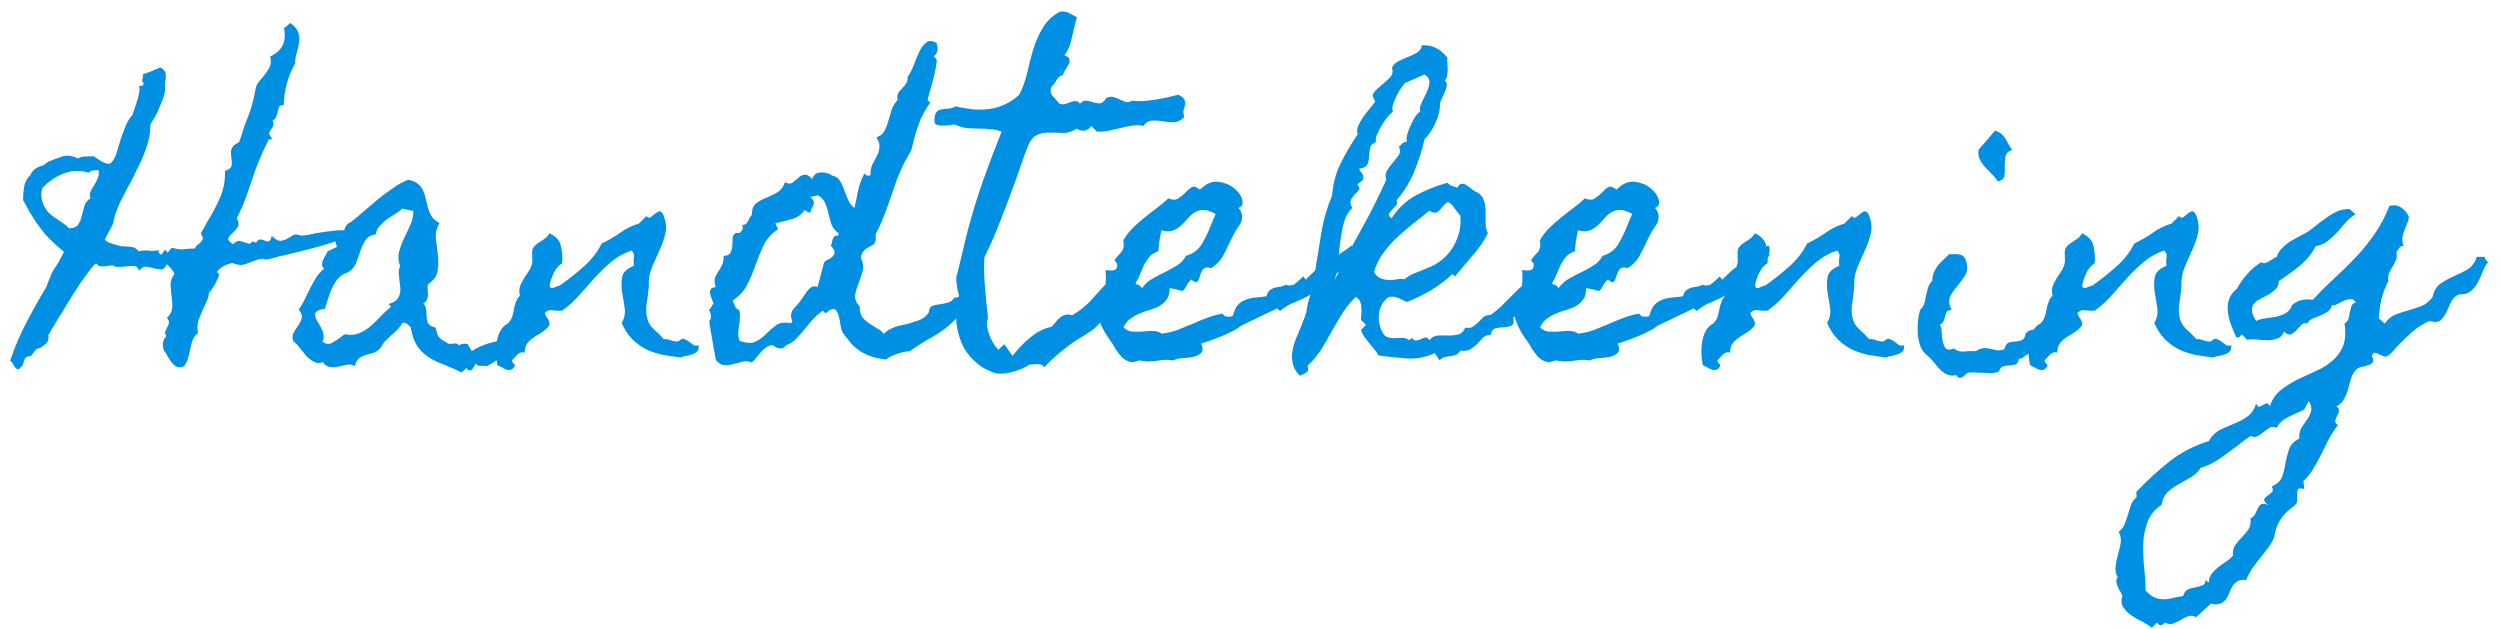 <svg width="147" height="37" viewBox="0 0 147 37" fill="none" xmlns="http://www.w3.org/2000/svg">
<path d="M20.809 13.754C20.145 14.053 19.461 14.301 18.758 14.496C18.068 14.678 17.371 14.854 16.668 15.023C16.642 15.023 16.57 15.037 16.453 15.062C16.349 15.088 16.238 15.121 16.121 15.16C16.004 15.186 15.893 15.212 15.789 15.238C15.698 15.251 15.652 15.258 15.652 15.258C15.496 15.206 15.34 15.206 15.184 15.258C15.04 15.297 14.891 15.349 14.734 15.414C14.591 15.479 14.435 15.531 14.266 15.57C14.096 15.596 13.908 15.564 13.699 15.473C13.66 15.46 13.588 15.473 13.484 15.512C13.38 15.538 13.276 15.577 13.172 15.629C13.068 15.681 12.977 15.746 12.898 15.824C12.82 15.889 12.775 15.948 12.762 16L12.879 16.117C12.892 16.156 12.872 16.234 12.82 16.352C12.768 16.456 12.71 16.573 12.645 16.703C12.579 16.82 12.508 16.931 12.43 17.035C12.365 17.139 12.312 17.204 12.273 17.23C12.287 17.348 12.254 17.491 12.176 17.66C12.111 17.816 12.033 17.986 11.941 18.168C11.863 18.35 11.785 18.539 11.707 18.734C11.642 18.93 11.609 19.112 11.609 19.281C11.609 19.333 11.616 19.385 11.629 19.438C11.642 19.49 11.642 19.535 11.629 19.574L11.609 19.613C11.479 19.717 11.382 19.854 11.316 20.023C11.264 20.18 11.219 20.349 11.18 20.531C11.154 20.701 11.115 20.87 11.062 21.039C11.023 21.208 10.952 21.358 10.848 21.488V21.508L10.828 21.527C10.659 21.605 10.516 21.619 10.398 21.566C10.294 21.514 10.197 21.436 10.105 21.332C10.027 21.228 9.949 21.111 9.871 20.98C9.806 20.837 9.728 20.713 9.637 20.609C9.585 20.44 9.565 20.297 9.578 20.18C9.591 20.049 9.65 19.919 9.754 19.789L9.793 19.77C9.715 19.665 9.689 19.574 9.715 19.496C9.754 19.405 9.793 19.32 9.832 19.242C9.884 19.164 9.917 19.086 9.93 19.008C9.956 18.917 9.917 18.812 9.812 18.695L9.852 18.656C10.021 18.487 10.112 18.298 10.125 18.09C10.138 17.869 10.125 17.647 10.086 17.426C10.06 17.204 10.04 16.983 10.027 16.762C10.027 16.54 10.092 16.338 10.223 16.156L10.242 16.137C10.255 16.059 10.203 15.954 10.086 15.824C9.969 15.694 9.878 15.596 9.812 15.531C9.734 15.727 9.63 15.831 9.5 15.844C9.383 15.844 9.246 15.824 9.09 15.785C8.947 15.746 8.803 15.713 8.66 15.688C8.517 15.662 8.387 15.707 8.27 15.824L8.172 15.902L8.133 15.824C8.081 15.707 8.009 15.648 7.918 15.648C7.84 15.635 7.749 15.635 7.645 15.648C7.488 15.662 7.339 15.675 7.195 15.688C7.065 15.688 6.928 15.688 6.785 15.688C6.707 15.622 6.616 15.596 6.512 15.609C6.421 15.622 6.323 15.635 6.219 15.648C6.128 15.662 6.03 15.668 5.926 15.668C5.835 15.655 5.743 15.596 5.652 15.492C5.561 15.531 5.418 15.688 5.223 15.961C5.027 16.221 4.819 16.514 4.598 16.84C4.389 17.165 4.188 17.484 3.992 17.797C3.81 18.096 3.686 18.305 3.621 18.422C3.569 18.5 3.504 18.598 3.426 18.715C3.361 18.832 3.289 18.956 3.211 19.086C3.133 19.203 3.061 19.32 2.996 19.438C2.931 19.542 2.879 19.633 2.84 19.711L2.859 19.77C2.859 19.9 2.84 20.004 2.801 20.082C2.762 20.147 2.71 20.206 2.645 20.258C2.592 20.297 2.54 20.336 2.488 20.375C2.436 20.401 2.391 20.434 2.352 20.473C2.247 20.473 2.169 20.499 2.117 20.551C2.065 20.603 2.02 20.662 1.98 20.727C1.941 20.792 1.896 20.85 1.844 20.902C1.779 20.954 1.681 20.98 1.551 20.98C1.499 21.046 1.466 21.091 1.453 21.117C1.44 21.143 1.421 21.195 1.395 21.273C1.368 21.365 1.349 21.43 1.336 21.469C1.31 21.508 1.29 21.534 1.277 21.547C1.251 21.573 1.225 21.592 1.199 21.605C1.173 21.631 1.147 21.664 1.121 21.703C1.043 21.716 0.984 21.703 0.945 21.664C0.906 21.625 0.867 21.573 0.828 21.508C0.789 21.456 0.757 21.397 0.73 21.332C0.691 21.28 0.646 21.241 0.594 21.215L0.613 21.156C0.874 20.388 1.186 19.659 1.551 18.969C1.915 18.266 2.306 17.569 2.723 16.879C2.749 16.827 2.768 16.775 2.781 16.723C2.794 16.671 2.814 16.619 2.84 16.566C2.905 16.397 2.97 16.234 3.035 16.078C3.113 15.922 3.204 15.772 3.309 15.629C3.4 15.486 3.478 15.349 3.543 15.219C3.621 15.088 3.693 14.952 3.758 14.809L3.719 14.77C3.302 14.431 2.938 14.086 2.625 13.734C2.326 13.37 2.039 12.96 1.766 12.504C1.701 12.387 1.635 12.27 1.57 12.152C1.505 12.022 1.44 11.905 1.375 11.801L1.355 11.781C1.355 11.521 1.375 11.26 1.414 11C1.453 10.74 1.57 10.512 1.766 10.316L1.785 10.297V10.277C1.85 10.147 1.922 10.05 2 9.984C2.078 9.919 2.156 9.867 2.234 9.828C2.326 9.789 2.417 9.757 2.508 9.73C2.599 9.691 2.69 9.633 2.781 9.555V9.535C3.081 9.405 3.374 9.294 3.66 9.203C3.947 9.112 4.253 9.151 4.578 9.32L4.617 9.301C4.734 9.236 4.878 9.203 5.047 9.203C5.216 9.19 5.366 9.184 5.496 9.184C5.574 9.223 5.652 9.275 5.73 9.34C5.822 9.392 5.906 9.444 5.984 9.496C6.076 9.548 6.167 9.587 6.258 9.613C6.349 9.639 6.434 9.633 6.512 9.594H6.531V9.574C6.661 9.444 6.766 9.262 6.844 9.027C6.922 8.78 7 8.52 7.078 8.246C7.169 7.973 7.267 7.706 7.371 7.445C7.475 7.172 7.618 6.938 7.801 6.742C7.801 6.703 7.827 6.618 7.879 6.488C7.931 6.345 7.983 6.189 8.035 6.02C8.1 5.837 8.146 5.661 8.172 5.492C8.211 5.31 8.211 5.16 8.172 5.043L8.348 5.062C8.4 5.01 8.432 4.965 8.445 4.926L8.426 4.867C8.374 4.815 8.354 4.75 8.367 4.672C8.38 4.594 8.4 4.522 8.426 4.457H8.406L8.387 4.379C8.426 4.366 8.497 4.34 8.602 4.301C8.719 4.262 8.836 4.216 8.953 4.164C9.07 4.112 9.174 4.066 9.266 4.027C9.37 3.988 9.428 3.969 9.441 3.969C9.624 4.073 9.721 4.19 9.734 4.32C9.76 4.451 9.754 4.607 9.715 4.789C9.702 4.88 9.695 4.958 9.695 5.023C9.708 5.076 9.715 5.141 9.715 5.219C9.715 5.349 9.682 5.512 9.617 5.707C9.552 5.889 9.474 6.085 9.383 6.293C9.305 6.501 9.214 6.697 9.109 6.879C9.005 7.061 8.914 7.211 8.836 7.328V7.445C8.836 7.719 8.797 8.005 8.719 8.305C8.641 8.591 8.543 8.878 8.426 9.164C8.309 9.451 8.178 9.73 8.035 10.004C7.905 10.277 7.775 10.538 7.645 10.785C7.553 10.941 7.456 11.124 7.352 11.332C7.247 11.527 7.143 11.729 7.039 11.938C6.948 12.146 6.863 12.361 6.785 12.582C6.72 12.79 6.674 12.979 6.648 13.148V13.168L6.16 14.086C6.212 14.151 6.29 14.21 6.395 14.262C6.512 14.301 6.629 14.34 6.746 14.379C6.876 14.418 7 14.45 7.117 14.477C7.247 14.49 7.358 14.496 7.449 14.496C7.592 14.496 7.71 14.509 7.801 14.535C7.905 14.548 8.009 14.613 8.113 14.73L8.152 14.77H8.191C8.296 14.743 8.387 14.73 8.465 14.73C8.543 14.73 8.634 14.73 8.738 14.73C8.842 14.757 8.94 14.763 9.031 14.75C9.135 14.737 9.24 14.724 9.344 14.711L9.324 14.848C9.389 14.913 9.441 14.958 9.48 14.984C9.546 14.88 9.624 14.776 9.715 14.672C9.767 14.75 9.812 14.809 9.852 14.848C9.891 14.822 9.936 14.77 9.988 14.691C10.053 14.613 10.099 14.574 10.125 14.574L10.145 14.555L10.164 14.574C10.398 14.652 10.613 14.678 10.809 14.652C11.004 14.626 11.219 14.613 11.453 14.613C11.492 14.522 11.544 14.45 11.609 14.398C11.688 14.346 11.753 14.294 11.805 14.242C11.87 14.177 11.909 14.112 11.922 14.047C11.935 13.982 11.902 13.891 11.824 13.773L11.805 13.734C11.805 13.734 11.824 13.695 11.863 13.617C11.915 13.539 11.967 13.454 12.02 13.363C12.072 13.259 12.117 13.168 12.156 13.09C12.208 13.012 12.241 12.96 12.254 12.934C12.514 12.504 12.742 12.068 12.938 11.625C13.133 11.169 13.23 10.688 13.23 10.18V10.043C13.257 10.03 13.283 10.023 13.309 10.023C13.504 9.945 13.608 9.841 13.621 9.711C13.634 9.568 13.628 9.418 13.602 9.262C13.575 9.105 13.575 8.949 13.602 8.793C13.641 8.637 13.777 8.5 14.012 8.383L14.051 8.363L14.07 8.324C14.148 8.129 14.213 7.934 14.266 7.738C14.331 7.53 14.402 7.328 14.48 7.133C14.728 6.547 14.91 5.915 15.027 5.238C15.053 5.082 15.112 4.945 15.203 4.828C15.307 4.698 15.412 4.574 15.516 4.457C15.62 4.327 15.711 4.197 15.789 4.066C15.88 3.923 15.926 3.767 15.926 3.598C15.926 3.493 15.913 3.422 15.887 3.383V3.324L15.926 3.305C16.186 3.174 16.388 3.012 16.531 2.816C16.674 2.621 16.746 2.374 16.746 2.074C16.746 2.035 16.74 1.964 16.727 1.859C16.727 1.755 16.713 1.69 16.688 1.664C16.805 1.586 16.928 1.482 17.059 1.352L17.098 1.371C17.345 1.553 17.495 1.742 17.547 1.938C17.612 2.12 17.625 2.309 17.586 2.504C17.56 2.699 17.514 2.901 17.449 3.109C17.384 3.318 17.352 3.533 17.352 3.754L17.332 3.773C17.137 4.112 16.98 4.496 16.863 4.926C16.746 5.355 16.688 5.772 16.688 6.176C16.544 6.176 16.453 6.208 16.414 6.273C16.388 6.339 16.362 6.423 16.336 6.527C16.323 6.618 16.297 6.716 16.258 6.82C16.232 6.924 16.154 7.016 16.023 7.094L16.062 7.152C16.062 7.178 16.062 7.198 16.062 7.211C16.076 7.224 16.082 7.243 16.082 7.27C16.082 7.348 16.062 7.419 16.023 7.484C15.984 7.536 15.945 7.595 15.906 7.66C15.867 7.712 15.841 7.771 15.828 7.836C15.828 7.901 15.861 7.973 15.926 8.051C15.978 8.129 16.01 8.174 16.023 8.188H15.809C15.6 8.591 15.412 9.001 15.242 9.418C15.073 9.835 14.917 10.258 14.773 10.688C14.656 11.052 14.533 11.41 14.402 11.762C14.272 12.113 14.116 12.458 13.934 12.797V12.855C14.051 13.077 14.057 13.253 13.953 13.383C13.862 13.513 13.758 13.63 13.641 13.734C13.537 13.825 13.465 13.917 13.426 14.008C13.387 14.099 13.478 14.216 13.699 14.359C13.868 14.19 14.025 14.132 14.168 14.184C14.311 14.236 14.487 14.288 14.695 14.34C14.734 14.301 14.767 14.268 14.793 14.242C14.832 14.203 14.891 14.197 14.969 14.223C14.982 14.236 14.995 14.249 15.008 14.262C15.021 14.262 15.034 14.268 15.047 14.281C15.125 14.164 15.197 14.099 15.262 14.086C15.327 14.073 15.392 14.079 15.457 14.105C15.522 14.132 15.587 14.158 15.652 14.184C15.717 14.21 15.783 14.203 15.848 14.164C15.887 14.138 15.913 14.099 15.926 14.047C15.939 13.982 15.958 13.923 15.984 13.871C16.18 14.066 16.342 14.164 16.473 14.164C16.616 14.151 16.746 14.112 16.863 14.047C16.994 13.969 17.117 13.897 17.234 13.832C17.365 13.767 17.514 13.773 17.684 13.852C17.827 13.852 17.97 13.838 18.113 13.812C18.27 13.773 18.419 13.741 18.562 13.715C18.94 13.65 19.311 13.598 19.676 13.559C20.04 13.52 20.412 13.533 20.789 13.598L20.809 13.754ZM5.789 10.004C5.672 10.004 5.561 10.01 5.457 10.023C5.366 10.037 5.281 10.082 5.203 10.16C5.19 10.147 5.177 10.141 5.164 10.141C4.656 9.997 4.168 10.023 3.699 10.219C3.23 10.414 2.827 10.694 2.488 11.059L2.449 11.215C2.436 11.254 2.43 11.3 2.43 11.352C2.43 11.391 2.43 11.423 2.43 11.449C2.43 11.697 2.488 11.925 2.605 12.133C2.684 12.289 2.775 12.419 2.879 12.523C2.996 12.628 3.12 12.725 3.25 12.816C3.393 12.908 3.53 12.999 3.66 13.09C3.803 13.181 3.934 13.292 4.051 13.422C4.311 13.422 4.487 13.357 4.578 13.227C4.682 13.083 4.754 12.921 4.793 12.738C4.845 12.543 4.897 12.348 4.949 12.152C5.001 11.957 5.112 11.801 5.281 11.684C5.294 11.684 5.301 11.684 5.301 11.684C5.301 11.671 5.307 11.664 5.32 11.664C5.268 11.534 5.268 11.404 5.32 11.273C5.385 11.143 5.457 11.013 5.535 10.883C5.626 10.753 5.698 10.616 5.75 10.473C5.815 10.329 5.828 10.173 5.789 10.004ZM31.16 18.949C30.978 19.262 30.835 19.516 30.73 19.711C30.639 19.893 30.542 20.049 30.438 20.18C30.346 20.297 30.236 20.408 30.105 20.512C29.988 20.603 29.819 20.72 29.598 20.863C29.454 20.994 29.311 21.104 29.168 21.195C29.051 21.287 28.934 21.365 28.816 21.43C28.712 21.495 28.628 21.527 28.562 21.527C28.537 21.527 28.51 21.521 28.484 21.508C28.458 21.508 28.432 21.508 28.406 21.508C28.328 21.508 28.25 21.508 28.172 21.508C28.107 21.521 28.048 21.475 27.996 21.371C27.957 21.41 27.924 21.456 27.898 21.508C27.872 21.56 27.846 21.605 27.82 21.645C27.794 21.697 27.755 21.736 27.703 21.762C27.664 21.788 27.605 21.788 27.527 21.762L27.43 21.645L27.137 21.898C26.772 21.716 26.421 21.56 26.082 21.43C25.756 21.312 25.463 21.169 25.203 21C24.943 20.831 24.721 20.616 24.539 20.355C24.357 20.082 24.227 19.711 24.148 19.242C24.083 19.164 24.012 19.099 23.934 19.047C23.855 18.982 23.764 18.962 23.66 18.988C23.53 19.21 23.374 19.398 23.191 19.555C23.009 19.711 22.827 19.88 22.645 20.062C22.579 20.128 22.527 20.199 22.488 20.277C22.449 20.355 22.397 20.427 22.332 20.492C22.228 20.609 22.104 20.694 21.961 20.746C21.818 20.785 21.674 20.824 21.531 20.863C21.388 20.902 21.251 20.967 21.121 21.059C21.004 21.15 20.919 21.306 20.867 21.527C20.711 21.436 20.555 21.41 20.398 21.449C20.281 21.475 20.158 21.501 20.027 21.527C19.897 21.566 19.767 21.586 19.637 21.586C19.52 21.599 19.402 21.586 19.285 21.547C19.168 21.508 19.064 21.423 18.973 21.293C18.79 21.371 18.621 21.365 18.465 21.273C18.309 21.195 18.159 21.085 18.016 20.941C17.885 20.785 17.755 20.622 17.625 20.453C17.495 20.284 17.371 20.16 17.254 20.082C17.176 19.874 17.182 19.698 17.273 19.555C17.352 19.398 17.443 19.255 17.547 19.125C17.638 18.982 17.703 18.845 17.742 18.715C17.781 18.572 17.723 18.402 17.566 18.207C17.697 18.012 17.814 17.81 17.918 17.602C18.022 17.38 18.126 17.165 18.23 16.957C18.348 16.736 18.465 16.527 18.582 16.332C18.712 16.124 18.869 15.948 19.051 15.805C18.973 15.713 18.934 15.629 18.934 15.551C18.934 15.46 18.953 15.375 18.992 15.297C19.031 15.206 19.077 15.121 19.129 15.043C19.181 14.952 19.22 14.867 19.246 14.789L19.812 14.516L19.676 14.047C19.819 14.073 19.923 14.066 19.988 14.027C20.066 13.988 20.119 13.93 20.145 13.852C20.184 13.773 20.21 13.689 20.223 13.598C20.249 13.493 20.281 13.402 20.32 13.324C20.385 13.207 20.483 13.122 20.613 13.07C20.887 12.862 21.154 12.641 21.414 12.406C21.688 12.172 21.954 11.944 22.215 11.723C22.488 11.501 22.768 11.293 23.055 11.098C23.341 10.889 23.654 10.713 23.992 10.57C24.227 10.609 24.409 10.681 24.539 10.785C24.682 10.889 24.787 11.013 24.852 11.156C24.93 11.3 24.988 11.462 25.027 11.645C25.066 11.814 25.105 11.983 25.145 12.152C25.21 12.374 25.288 12.562 25.379 12.719C25.47 12.875 25.626 13.005 25.848 13.109C25.665 13.422 25.594 13.734 25.633 14.047C25.672 14.346 25.711 14.665 25.75 15.004C25.789 15.316 25.783 15.622 25.73 15.922C25.691 16.221 25.503 16.488 25.164 16.723C25.138 16.814 25.131 16.912 25.145 17.016C25.158 17.12 25.164 17.224 25.164 17.328C25.164 17.432 25.145 17.53 25.105 17.621C25.066 17.712 24.995 17.784 24.891 17.836C25.008 17.979 25.066 18.122 25.066 18.266C25.079 18.409 25.086 18.546 25.086 18.676C25.099 18.806 25.131 18.923 25.184 19.027C25.249 19.131 25.392 19.21 25.613 19.262C25.652 19.431 25.685 19.561 25.711 19.652C25.75 19.73 25.789 19.796 25.828 19.848C25.88 19.9 25.945 19.952 26.023 20.004C26.102 20.043 26.206 20.108 26.336 20.199C26.44 20.225 26.557 20.225 26.688 20.199C26.818 20.173 26.922 20.212 27 20.316C27.065 20.251 27.143 20.219 27.234 20.219C27.326 20.206 27.41 20.206 27.488 20.219L27.742 20.648C27.885 20.544 28.048 20.453 28.23 20.375C28.413 20.297 28.588 20.232 28.758 20.18C28.953 20.128 29.148 20.082 29.344 20.043L31.16 18.949ZM23.66 12.27C23.543 12.374 23.4 12.478 23.23 12.582C23.061 12.686 22.892 12.797 22.723 12.914C22.566 13.031 22.43 13.162 22.312 13.305C22.195 13.435 22.124 13.591 22.098 13.773C21.798 13.825 21.59 13.949 21.473 14.145C21.355 14.34 21.258 14.555 21.18 14.789C21.102 15.023 21.017 15.258 20.926 15.492C20.835 15.713 20.672 15.889 20.438 16.02C20.359 16.072 20.288 16.098 20.223 16.098C20.236 16.098 20.197 16.124 20.105 16.176C19.962 16.28 19.838 16.41 19.734 16.566C19.63 16.723 19.539 16.892 19.461 17.074C19.396 17.256 19.331 17.445 19.266 17.641C19.213 17.823 19.162 17.992 19.109 18.148C18.927 18.174 18.79 18.213 18.699 18.266C18.608 18.318 18.549 18.376 18.523 18.441C18.51 18.494 18.517 18.559 18.543 18.637C18.569 18.715 18.608 18.799 18.66 18.891C18.712 18.969 18.764 19.06 18.816 19.164C18.881 19.268 18.934 19.372 18.973 19.477C19.012 19.581 19.031 19.685 19.031 19.789C19.044 19.893 19.018 19.991 18.953 20.082C19.135 20.225 19.311 20.258 19.48 20.18C19.65 20.088 19.806 19.991 19.949 19.887C20.001 19.848 20.053 19.809 20.105 19.77C20.171 19.717 20.236 19.678 20.301 19.652C20.6 19.717 20.874 19.698 21.121 19.594C21.369 19.49 21.596 19.346 21.805 19.164C22.013 18.982 22.215 18.787 22.41 18.578C22.605 18.37 22.801 18.188 22.996 18.031L22.84 17.875C23.074 17.81 23.237 17.725 23.328 17.621C23.432 17.504 23.497 17.374 23.523 17.23C23.549 17.087 23.549 16.938 23.523 16.781C23.497 16.612 23.478 16.436 23.465 16.254C23.452 16.15 23.445 16.052 23.445 15.961C23.458 15.857 23.484 15.753 23.523 15.648C23.419 15.349 23.4 15.062 23.465 14.789C23.543 14.516 23.641 14.255 23.758 14.008C23.888 13.747 24.012 13.487 24.129 13.227C24.246 12.966 24.305 12.693 24.305 12.406L23.66 12.27ZM41.082 20.297C41.095 20.453 41.069 20.57 41.004 20.648C40.939 20.727 40.848 20.785 40.73 20.824C40.626 20.863 40.509 20.896 40.379 20.922C40.249 20.935 40.138 20.967 40.047 21.02C39.669 20.98 39.305 20.928 38.953 20.863C38.602 20.785 38.276 20.674 37.977 20.531C37.677 20.375 37.404 20.173 37.156 19.926C36.922 19.678 36.72 19.366 36.551 18.988C36.72 18.715 36.779 18.415 36.727 18.09C36.675 17.751 36.622 17.426 36.57 17.113C36.531 16.801 36.538 16.514 36.59 16.254C36.655 15.993 36.883 15.785 37.273 15.629C37.247 15.486 37.247 15.329 37.273 15.16C37.312 14.991 37.267 14.848 37.137 14.73C36.681 14.887 36.284 15.108 35.945 15.395C35.607 15.681 35.281 15.993 34.969 16.332C34.669 16.671 34.363 17.016 34.051 17.367C33.751 17.706 33.419 18.005 33.055 18.266C32.885 18.279 32.703 18.272 32.508 18.246C32.325 18.207 32.169 18.259 32.039 18.402C32.052 18.494 32.085 18.572 32.137 18.637C32.189 18.702 32.228 18.767 32.254 18.832C32.293 18.897 32.312 18.969 32.312 19.047C32.312 19.112 32.267 19.19 32.176 19.281C32.046 19.412 31.902 19.522 31.746 19.613C31.603 19.691 31.46 19.783 31.316 19.887C31.186 19.978 31.076 20.088 30.984 20.219C30.893 20.349 30.848 20.525 30.848 20.746C30.77 20.707 30.698 20.701 30.633 20.727C30.568 20.74 30.509 20.772 30.457 20.824C30.392 20.876 30.333 20.935 30.281 21C30.229 21.065 30.177 21.117 30.125 21.156C30.099 21.221 30.105 21.273 30.145 21.312C30.184 21.365 30.229 21.417 30.281 21.469C30.229 21.612 30.164 21.697 30.086 21.723C29.995 21.762 29.904 21.768 29.812 21.742C29.708 21.716 29.611 21.671 29.52 21.605C29.415 21.553 29.324 21.508 29.246 21.469C29.207 21.299 29.181 21.104 29.168 20.883C29.155 20.662 29.162 20.447 29.188 20.238C29.213 20.017 29.266 19.809 29.344 19.613C29.422 19.418 29.539 19.255 29.695 19.125C29.747 19.086 29.78 19.066 29.793 19.066C29.806 19.053 29.812 19.047 29.812 19.047C29.812 19.047 29.819 19.047 29.832 19.047C29.845 19.034 29.871 19.008 29.91 18.969C30.014 18.852 30.086 18.728 30.125 18.598C30.164 18.454 30.197 18.311 30.223 18.168C30.249 18.025 30.288 17.888 30.34 17.758C30.379 17.615 30.457 17.491 30.574 17.387C30.522 17.178 30.522 16.996 30.574 16.84C30.639 16.671 30.717 16.514 30.809 16.371C30.913 16.215 31.01 16.065 31.102 15.922C31.206 15.766 31.271 15.596 31.297 15.414C31.31 15.349 31.31 15.29 31.297 15.238C31.297 15.173 31.297 15.108 31.297 15.043C31.271 14.835 31.29 14.678 31.355 14.574C31.434 14.457 31.525 14.366 31.629 14.301C31.746 14.223 31.863 14.145 31.98 14.066C32.111 13.988 32.221 13.871 32.312 13.715C32.69 13.897 32.911 14.145 32.977 14.457C33.055 14.757 33.081 15.095 33.055 15.473C32.833 15.616 32.664 15.818 32.547 16.078C32.43 16.326 32.352 16.566 32.312 16.801C32.339 16.879 32.371 16.924 32.41 16.938C32.462 16.938 32.514 16.931 32.566 16.918C32.632 16.892 32.69 16.866 32.742 16.84C32.794 16.814 32.846 16.801 32.898 16.801C33.367 16.475 33.829 16.111 34.285 15.707C34.754 15.303 35.118 14.841 35.379 14.32C35.757 14.138 36.115 13.93 36.453 13.695C36.792 13.448 37.163 13.266 37.566 13.148L38.016 12.699C38.081 12.803 38.159 12.829 38.25 12.777C38.341 12.712 38.432 12.641 38.523 12.562C38.615 12.484 38.699 12.439 38.777 12.426C38.868 12.413 38.953 12.504 39.031 12.699C39.161 13.038 39.194 13.37 39.129 13.695C39.064 14.008 38.96 14.32 38.816 14.633C38.686 14.932 38.55 15.238 38.406 15.551C38.263 15.863 38.178 16.182 38.152 16.508C38.152 16.586 38.152 16.671 38.152 16.762C38.152 16.84 38.146 16.924 38.133 17.016C38.107 17.289 38.068 17.588 38.016 17.914C37.977 18.227 37.996 18.513 38.074 18.773C38.139 19.008 38.276 19.216 38.484 19.398C38.693 19.581 38.875 19.763 39.031 19.945C39.122 19.932 39.214 19.939 39.305 19.965C39.396 19.991 39.48 20.017 39.559 20.043C39.65 20.069 39.734 20.082 39.812 20.082C39.891 20.069 39.969 20.023 40.047 19.945C40.138 19.906 40.223 19.913 40.301 19.965C40.392 20.004 40.477 20.056 40.555 20.121C40.633 20.186 40.711 20.245 40.789 20.297C40.88 20.336 40.978 20.336 41.082 20.297ZM57.352 16.742C57.065 17.393 56.805 17.901 56.57 18.266C56.336 18.617 56.075 18.91 55.789 19.145C55.516 19.379 55.197 19.6 54.832 19.809C54.467 20.004 54.018 20.284 53.484 20.648C53.263 20.662 53.022 20.713 52.762 20.805C52.501 20.883 52.28 20.994 52.098 21.137C51.707 21.098 51.349 21.013 51.023 20.883C50.698 20.753 50.392 20.544 50.105 20.258C50.04 20.193 49.982 20.121 49.93 20.043C49.878 19.965 49.819 19.893 49.754 19.828C49.611 19.659 49.52 19.509 49.48 19.379C49.441 19.249 49.409 19.079 49.383 18.871C49.331 18.572 49.253 18.357 49.148 18.227C49.044 18.096 48.842 18.162 48.543 18.422L48.367 18.266L48.328 18.305C48.211 18.396 48.113 18.474 48.035 18.539C47.97 18.604 47.898 18.676 47.82 18.754C47.755 18.819 47.69 18.891 47.625 18.969C47.56 19.047 47.482 19.145 47.391 19.262C47.234 19.457 47.059 19.659 46.863 19.867C46.681 20.076 46.466 20.219 46.219 20.297C46.18 20.336 46.147 20.375 46.121 20.414C46.095 20.44 46.05 20.46 45.984 20.473C45.906 20.499 45.815 20.492 45.711 20.453C45.607 20.414 45.522 20.362 45.457 20.297C45.314 20.297 45.184 20.336 45.066 20.414C44.962 20.479 44.858 20.57 44.754 20.688C44.663 20.792 44.572 20.902 44.48 21.02C44.402 21.137 44.311 21.234 44.207 21.312C43.999 21.234 43.803 21.221 43.621 21.273C43.452 21.326 43.283 21.371 43.113 21.41C42.944 21.462 42.775 21.482 42.605 21.469C42.436 21.469 42.267 21.371 42.098 21.176C42.02 20.785 41.954 20.427 41.902 20.102C41.85 19.828 41.805 19.568 41.766 19.32C41.727 19.073 41.707 18.923 41.707 18.871C41.772 18.806 41.805 18.721 41.805 18.617C41.792 18.5 41.772 18.402 41.746 18.324C41.72 18.311 41.707 18.298 41.707 18.285C41.707 18.272 41.694 18.259 41.668 18.246C41.733 18.194 41.785 18.129 41.824 18.051C41.85 17.973 41.896 17.908 41.961 17.855C41.922 17.751 41.876 17.634 41.824 17.504C41.772 17.374 41.746 17.244 41.746 17.113C41.785 17.009 41.824 16.951 41.863 16.938C41.889 16.924 41.961 16.905 42.078 16.879C42.065 16.814 42.052 16.755 42.039 16.703C42.013 16.638 42.007 16.573 42.02 16.508C42.02 16.378 42.052 16.267 42.117 16.176C42.169 16.072 42.228 15.974 42.293 15.883C42.358 15.779 42.417 15.668 42.469 15.551C42.521 15.434 42.547 15.297 42.547 15.141V15.043C42.742 15.043 42.872 14.991 42.938 14.887C43.003 14.77 43.042 14.639 43.055 14.496C43.068 14.353 43.074 14.21 43.074 14.066C43.074 13.923 43.113 13.819 43.191 13.754C43.243 13.702 43.289 13.682 43.328 13.695C43.38 13.695 43.439 13.695 43.504 13.695C43.582 13.604 43.634 13.539 43.66 13.5C43.686 13.448 43.68 13.357 43.641 13.227C43.732 13.227 43.803 13.207 43.855 13.168C43.908 13.129 43.947 13.077 43.973 13.012C44.012 12.947 44.044 12.882 44.07 12.816C44.109 12.751 44.155 12.693 44.207 12.641C44.207 12.315 44.292 12.087 44.461 11.957C44.63 11.827 44.819 11.723 45.027 11.645C45.249 11.553 45.464 11.449 45.672 11.332C45.893 11.215 46.056 11.007 46.16 10.707C46.329 10.811 46.473 10.824 46.59 10.746C46.707 10.655 46.818 10.564 46.922 10.473C47.026 10.368 47.143 10.303 47.273 10.277C47.404 10.238 47.566 10.323 47.762 10.531C47.84 10.284 47.996 10.154 48.23 10.141C48.478 10.128 48.699 10.18 48.895 10.297V10.316H48.914C49.122 10.355 49.279 10.46 49.383 10.629C49.487 10.785 49.572 10.967 49.637 11.176C49.715 11.371 49.793 11.566 49.871 11.762C49.962 11.957 50.086 12.113 50.242 12.23C50.32 11.892 50.392 11.547 50.457 11.195C50.535 10.844 50.659 10.512 50.828 10.199C50.945 10.342 51.069 10.368 51.199 10.277L51.18 10.238C51.18 10.03 51.219 9.841 51.297 9.672C51.388 9.503 51.473 9.34 51.551 9.184C51.642 9.014 51.694 8.845 51.707 8.676C51.733 8.493 51.675 8.292 51.531 8.07C51.753 8.005 51.909 7.882 52 7.699C52.104 7.517 52.182 7.322 52.234 7.113C52.3 6.892 52.365 6.671 52.43 6.449C52.508 6.228 52.625 6.039 52.781 5.883C52.781 5.844 52.775 5.805 52.762 5.766C52.762 5.727 52.762 5.688 52.762 5.648C52.775 5.544 52.814 5.453 52.879 5.375C52.944 5.297 53.016 5.219 53.094 5.141C53.172 5.062 53.237 4.978 53.289 4.887C53.354 4.783 53.38 4.659 53.367 4.516C53.497 4.346 53.615 4.125 53.719 3.852C53.823 3.565 53.934 3.298 54.051 3.051C54.168 2.803 54.305 2.621 54.461 2.504C54.617 2.374 54.819 2.38 55.066 2.523C55.118 2.68 55.138 2.823 55.125 2.953C55.112 3.07 55.04 3.194 54.91 3.324C54.988 3.402 55.047 3.467 55.086 3.52C55.047 3.923 54.969 4.327 54.852 4.73C54.747 5.121 54.643 5.505 54.539 5.883C54.565 5.909 54.591 5.935 54.617 5.961C54.643 5.987 54.669 6.013 54.695 6.039C54.474 6.352 54.292 6.664 54.148 6.977C54.018 7.289 53.901 7.628 53.797 7.992C53.758 8.135 53.719 8.285 53.68 8.441C53.654 8.598 53.615 8.741 53.562 8.871C53.497 9.001 53.419 9.145 53.328 9.301C53.237 9.444 53.159 9.587 53.094 9.73C52.95 10.03 52.82 10.336 52.703 10.648C52.599 10.948 52.495 11.254 52.391 11.566C52.26 11.944 52.124 12.315 51.98 12.68C51.85 13.044 51.688 13.402 51.492 13.754V14.066C51.479 14.21 51.434 14.314 51.355 14.379C51.277 14.431 51.186 14.483 51.082 14.535C50.991 14.574 50.9 14.639 50.809 14.73C50.717 14.809 50.652 14.945 50.613 15.141V15.16L50.633 15.18C50.763 15.466 50.789 15.733 50.711 15.98C50.646 16.215 50.568 16.449 50.477 16.684C50.385 16.905 50.32 17.126 50.281 17.348C50.255 17.569 50.346 17.797 50.555 18.031C50.542 18.292 50.594 18.5 50.711 18.656C50.828 18.799 50.965 18.923 51.121 19.027C51.277 19.131 51.434 19.229 51.59 19.32C51.759 19.398 51.883 19.503 51.961 19.633C52.091 19.503 52.228 19.405 52.371 19.34C52.527 19.262 52.677 19.203 52.82 19.164C52.977 19.125 53.126 19.092 53.27 19.066C53.426 19.027 53.575 18.982 53.719 18.93C54.057 18.838 54.292 18.728 54.422 18.598C54.552 18.467 54.617 18.383 54.617 18.344C54.63 18.162 54.695 18.044 54.812 17.992C54.943 17.94 55.086 17.908 55.242 17.895C55.411 17.869 55.574 17.836 55.73 17.797C55.9 17.758 56.023 17.66 56.102 17.504C56.245 17.517 56.368 17.471 56.473 17.367C56.59 17.25 56.694 17.133 56.785 17.016C56.876 16.898 56.967 16.801 57.059 16.723C57.15 16.645 57.247 16.651 57.352 16.742ZM49.324 13.734C49.116 13.578 48.973 13.402 48.895 13.207C48.829 12.999 48.771 12.79 48.719 12.582C48.68 12.374 48.621 12.178 48.543 11.996C48.478 11.801 48.341 11.638 48.133 11.508L48.094 11.488C48.081 11.488 48.009 11.501 47.879 11.527C47.749 11.553 47.671 11.573 47.645 11.586C47.749 11.677 47.814 11.755 47.84 11.82C47.866 11.885 47.866 11.95 47.84 12.016C47.827 12.081 47.794 12.152 47.742 12.23C47.703 12.296 47.671 12.38 47.645 12.484C47.618 12.51 47.566 12.504 47.488 12.465C47.41 12.413 47.352 12.374 47.312 12.348C47.13 12.621 46.87 12.803 46.531 12.895C46.206 12.973 45.893 13.051 45.594 13.129C45.62 13.194 45.646 13.253 45.672 13.305C45.698 13.357 45.724 13.415 45.75 13.48C45.359 13.741 45.073 14.06 44.891 14.438C44.721 14.802 44.565 15.186 44.422 15.59C44.292 15.98 44.129 16.365 43.934 16.742C43.751 17.107 43.465 17.419 43.074 17.68C43.139 17.784 43.185 17.888 43.211 17.992C43.237 18.096 43.322 18.174 43.465 18.227C43.504 18.37 43.517 18.52 43.504 18.676C43.504 18.819 43.491 18.962 43.465 19.105C43.439 19.249 43.419 19.398 43.406 19.555C43.406 19.698 43.426 19.848 43.465 20.004L43.504 20.043C43.908 20.186 44.22 20.199 44.441 20.082C44.676 19.965 44.878 19.815 45.047 19.633C45.229 19.451 45.425 19.281 45.633 19.125C45.841 18.969 46.134 18.93 46.512 19.008L46.59 18.891C46.564 18.826 46.544 18.767 46.531 18.715C46.518 18.663 46.512 18.604 46.512 18.539C46.525 18.396 46.564 18.285 46.629 18.207C46.694 18.116 46.779 18.018 46.883 17.914C46.974 17.81 47.059 17.699 47.137 17.582C47.228 17.465 47.312 17.341 47.391 17.211C47.469 17.094 47.56 16.996 47.664 16.918C47.768 16.827 47.905 16.814 48.074 16.879L48.445 15.473C48.458 15.408 48.517 15.349 48.621 15.297C48.738 15.245 48.836 15.186 48.914 15.121C49.005 15.056 49.057 14.971 49.07 14.867C49.096 14.763 49.025 14.626 48.855 14.457C48.882 14.405 48.901 14.34 48.914 14.262C48.927 14.184 48.947 14.112 48.973 14.047C48.999 13.982 49.031 13.93 49.07 13.891C49.109 13.852 49.175 13.845 49.266 13.871L49.324 13.734ZM69.637 6.879C69.454 7.074 69.253 7.178 69.031 7.191C68.81 7.191 68.588 7.172 68.367 7.133C68.159 7.094 67.951 7.081 67.742 7.094C67.547 7.094 67.378 7.198 67.234 7.406C67.026 7.354 66.811 7.348 66.59 7.387C66.368 7.413 66.141 7.458 65.906 7.523C65.672 7.576 65.438 7.628 65.203 7.68C64.969 7.732 64.734 7.751 64.5 7.738L64.168 7.406C64.077 7.549 63.947 7.641 63.777 7.68C63.621 7.706 63.465 7.667 63.309 7.562C63.035 7.745 62.762 7.829 62.488 7.816C62.215 7.803 61.948 7.797 61.688 7.797C61.427 7.784 61.18 7.836 60.945 7.953C60.724 8.057 60.535 8.324 60.379 8.754C60.262 9.053 60.151 9.359 60.047 9.672C59.943 9.971 59.839 10.271 59.734 10.57C59.448 11.352 59.155 12.126 58.855 12.895C58.569 13.65 58.243 14.398 57.879 15.141C57.853 15.727 57.866 16.319 57.918 16.918C57.97 17.517 58.029 18.109 58.094 18.695C58.042 18.852 58.022 19.014 58.035 19.184C58.061 19.353 58.107 19.522 58.172 19.691C58.237 19.861 58.315 20.023 58.406 20.18C58.497 20.323 58.595 20.453 58.699 20.57L59.051 20.238L59.539 20.922C59.669 20.753 59.819 20.577 59.988 20.395C60.171 20.199 60.359 20.023 60.555 19.867C60.75 19.698 60.952 19.561 61.16 19.457C61.382 19.34 61.603 19.262 61.824 19.223C61.915 19.131 62 19.034 62.078 18.93C62.156 18.826 62.241 18.741 62.332 18.676C62.423 18.598 62.521 18.546 62.625 18.52C62.742 18.48 62.879 18.487 63.035 18.539C63.452 18.305 63.823 18.012 64.148 17.66C64.474 17.296 64.799 16.938 65.125 16.586C65.451 16.221 65.789 15.889 66.141 15.59C66.505 15.29 66.928 15.082 67.41 14.965C67.098 15.72 66.701 16.456 66.219 17.172C65.737 17.875 65.197 18.506 64.598 19.066C64.441 19.249 64.246 19.412 64.012 19.555C63.908 19.62 63.797 19.691 63.68 19.77C63.562 19.835 63.452 19.9 63.348 19.965C62.996 20.199 62.658 20.453 62.332 20.727C62.007 20.987 61.694 21.28 61.395 21.605C61.355 21.527 61.303 21.475 61.238 21.449C61.173 21.423 61.095 21.41 61.004 21.41C60.926 21.41 60.841 21.417 60.75 21.43C60.672 21.443 60.6 21.443 60.535 21.43C60.288 21.612 59.962 21.755 59.559 21.859C59.168 21.977 58.816 22.003 58.504 21.938C58.413 21.912 58.289 21.859 58.133 21.781C57.977 21.716 57.859 21.658 57.781 21.605C57.273 21.267 56.889 20.85 56.629 20.355C56.382 19.848 56.245 19.294 56.219 18.695L56.062 18.539C56.232 18.383 56.336 18.227 56.375 18.07C56.427 17.914 56.44 17.758 56.414 17.602C56.401 17.432 56.368 17.263 56.316 17.094C56.277 16.912 56.251 16.729 56.238 16.547C56.225 16.43 56.225 16.332 56.238 16.254C56.264 16.176 56.29 16.085 56.316 15.98C56.421 15.564 56.518 15.16 56.609 14.77C56.7 14.366 56.798 13.962 56.902 13.559C57.163 12.569 57.462 11.592 57.801 10.629C58.152 9.652 58.517 8.689 58.895 7.738C58.686 7.66 58.478 7.615 58.27 7.602C58.061 7.576 57.846 7.562 57.625 7.562C57.417 7.562 57.202 7.556 56.98 7.543C56.772 7.53 56.564 7.484 56.355 7.406C56.264 7.367 56.219 7.348 56.219 7.348C56.219 7.335 56.167 7.328 56.062 7.328C55.997 7.328 55.906 7.341 55.789 7.367C55.672 7.38 55.555 7.387 55.438 7.387C55.32 7.387 55.216 7.374 55.125 7.348C55.021 7.322 54.962 7.263 54.949 7.172V6.977C54.962 6.768 55.008 6.632 55.086 6.566C55.164 6.488 55.262 6.443 55.379 6.43C55.496 6.404 55.626 6.391 55.77 6.391C55.913 6.378 56.05 6.332 56.18 6.254C56.544 6.332 56.889 6.391 57.215 6.43C57.54 6.456 57.853 6.449 58.152 6.41C58.465 6.371 58.764 6.286 59.051 6.156C59.35 6.026 59.643 5.831 59.93 5.57C60.138 5.167 60.294 4.737 60.398 4.281C60.503 3.812 60.62 3.357 60.75 2.914C60.893 2.458 61.075 2.042 61.297 1.664C61.518 1.273 61.857 0.948 62.312 0.688C62.521 0.661 62.703 0.688 62.859 0.766C63.016 0.844 63.172 0.928 63.328 1.02C63.263 1.202 63.211 1.391 63.172 1.586C63.133 1.781 63.087 1.977 63.035 2.172C62.996 2.367 62.944 2.556 62.879 2.738C62.814 2.921 62.716 3.09 62.586 3.246C62.755 3.311 62.853 3.389 62.879 3.48C62.905 3.572 62.892 3.669 62.84 3.773C62.788 3.878 62.723 3.988 62.645 4.105C62.566 4.223 62.521 4.327 62.508 4.418C62.365 4.431 62.241 4.522 62.137 4.691C62.046 4.861 61.948 4.991 61.844 5.082C61.74 5.303 61.759 5.492 61.902 5.648C62.046 5.805 62.176 5.954 62.293 6.098C62.41 6.137 62.527 6.143 62.645 6.117C62.762 6.078 62.866 6.039 62.957 6C63.061 5.961 63.159 5.941 63.25 5.941C63.341 5.941 63.426 5.993 63.504 6.098C63.634 5.954 63.764 5.896 63.895 5.922C64.025 5.935 64.155 5.967 64.285 6.02C64.415 6.059 64.546 6.078 64.676 6.078C64.806 6.065 64.93 5.961 65.047 5.766C65.203 5.688 65.346 5.668 65.477 5.707C65.62 5.746 65.75 5.798 65.867 5.863C65.984 5.915 66.095 5.961 66.199 6C66.316 6.026 66.434 6 66.551 5.922C66.746 5.948 66.961 5.954 67.195 5.941C67.443 5.928 67.684 5.902 67.918 5.863C68.165 5.824 68.406 5.779 68.641 5.727C68.888 5.661 69.109 5.609 69.305 5.57C69.5 5.688 69.617 5.792 69.656 5.883C69.695 5.974 69.702 6.065 69.676 6.156C69.663 6.247 69.637 6.352 69.598 6.469C69.572 6.573 69.585 6.71 69.637 6.879ZM79.559 15.023C79.441 15.141 79.35 15.232 79.285 15.297C79.233 15.362 79.181 15.427 79.129 15.492C79.09 15.544 79.038 15.603 78.973 15.668C78.921 15.733 78.836 15.831 78.719 15.961C78.615 16.065 78.517 16.176 78.426 16.293C78.335 16.41 78.231 16.514 78.113 16.605C77.957 16.566 77.833 16.586 77.742 16.664C77.664 16.742 77.586 16.833 77.508 16.938C77.443 17.029 77.378 17.12 77.312 17.211C77.26 17.289 77.189 17.322 77.098 17.309C76.785 17.478 76.473 17.628 76.16 17.758C75.848 17.875 75.548 18.051 75.262 18.285L75.106 18.129L73.074 19.105C73.009 19.131 72.944 19.171 72.879 19.223C72.814 19.275 72.749 19.32 72.684 19.359C72.397 19.516 72.098 19.659 71.785 19.789C71.486 19.906 71.186 20.017 70.887 20.121L70.633 20.199C70.737 20.46 70.737 20.642 70.633 20.746C70.529 20.85 70.379 20.928 70.184 20.98C69.988 21.02 69.773 21.046 69.539 21.059C69.305 21.072 69.122 21.117 68.992 21.195C68.836 21.169 68.673 21.156 68.504 21.156C68.348 21.169 68.185 21.189 68.016 21.215C67.833 21.241 67.664 21.254 67.508 21.254C67.352 21.254 67.182 21.234 67 21.195H66.961C66.74 21.299 66.544 21.319 66.375 21.254C66.219 21.202 66.076 21.111 65.945 20.98C65.815 20.837 65.691 20.674 65.574 20.492C65.47 20.297 65.359 20.121 65.242 19.965C65.164 19.861 65.066 19.711 64.949 19.516C64.832 19.32 64.734 19.112 64.656 18.891C64.565 18.669 64.513 18.448 64.5 18.227C64.474 17.992 64.519 17.79 64.637 17.621C64.754 17.452 64.852 17.27 64.93 17.074C64.995 16.879 65.027 16.651 65.027 16.391C65.027 16.299 65.027 16.215 65.027 16.137C65.014 16.059 65.008 15.974 65.008 15.883C65.073 15.883 65.144 15.889 65.223 15.902C65.301 15.902 65.372 15.902 65.438 15.902C65.516 15.889 65.574 15.863 65.613 15.824C65.665 15.772 65.691 15.688 65.691 15.57C65.691 15.505 65.665 15.453 65.613 15.414C65.574 15.375 65.548 15.336 65.535 15.297C65.613 15.18 65.685 15.088 65.75 15.023C65.828 14.945 65.893 14.874 65.945 14.809C65.997 14.73 66.037 14.646 66.062 14.555C66.088 14.45 66.082 14.314 66.043 14.145C66.199 13.871 66.382 13.63 66.59 13.422C66.811 13.2 67.039 12.999 67.273 12.816C67.508 12.621 67.749 12.432 67.996 12.25C68.243 12.068 68.478 11.872 68.699 11.664C68.947 11.768 69.142 11.768 69.285 11.664C69.441 11.56 69.578 11.449 69.695 11.332C69.812 11.202 69.93 11.098 70.047 11.02C70.164 10.941 70.32 10.974 70.516 11.117L70.555 11.156C70.906 10.805 71.258 10.648 71.609 10.688C71.974 10.727 72.28 10.844 72.527 11.039C72.788 11.234 72.957 11.462 73.035 11.723C73.113 11.97 73.042 12.139 72.82 12.23C72.963 12.374 73.035 12.543 73.035 12.738C73.035 12.934 72.983 13.103 72.879 13.246C72.762 13.402 72.658 13.565 72.566 13.734C72.488 13.891 72.404 14.06 72.312 14.242C72.182 14.542 72.039 14.828 71.883 15.102C71.727 15.362 71.505 15.583 71.219 15.766C70.984 15.7 70.822 15.727 70.731 15.844C70.652 15.961 70.594 16.091 70.555 16.234C70.516 16.365 70.47 16.469 70.418 16.547C70.366 16.625 70.255 16.599 70.086 16.469L70.047 16.43L70.008 16.469C69.904 16.573 69.819 16.69 69.754 16.82C69.702 16.951 69.624 17.048 69.519 17.113C69.402 17.074 69.279 17.042 69.148 17.016C69.018 16.99 68.894 16.963 68.777 16.938C68.777 17.211 68.725 17.426 68.621 17.582C68.517 17.738 68.38 17.869 68.211 17.973C68.055 18.064 67.872 18.142 67.664 18.207C67.456 18.259 67.247 18.331 67.039 18.422C66.844 18.5 66.655 18.604 66.473 18.734C66.303 18.852 66.167 19.021 66.062 19.242C66.193 19.385 66.356 19.47 66.551 19.496C66.746 19.509 66.948 19.509 67.156 19.496C67.365 19.47 67.566 19.457 67.762 19.457C67.97 19.457 68.152 19.509 68.309 19.613L68.328 19.633L68.348 19.613C68.66 19.574 68.96 19.503 69.246 19.398C69.546 19.281 69.832 19.164 70.106 19.047C70.392 18.917 70.678 18.799 70.965 18.695C71.264 18.578 71.57 18.494 71.883 18.441C71.948 18.546 72.033 18.604 72.137 18.617C72.254 18.63 72.365 18.624 72.469 18.598L72.488 18.559C72.514 18.467 72.54 18.389 72.566 18.324C72.592 18.246 72.632 18.162 72.684 18.07C72.775 17.927 72.885 17.816 73.016 17.738C73.146 17.66 73.283 17.602 73.426 17.562C73.582 17.523 73.745 17.497 73.914 17.484C74.083 17.471 74.253 17.452 74.422 17.426H74.461L74.481 17.367C74.533 17.211 74.598 17.107 74.676 17.055C74.767 16.99 74.858 16.944 74.949 16.918C75.053 16.892 75.158 16.872 75.262 16.859C75.379 16.846 75.49 16.807 75.594 16.742C75.828 16.82 76.023 16.794 76.18 16.664C76.336 16.534 76.486 16.397 76.629 16.254L76.785 16.449L76.844 16.371C77.039 16.189 77.182 16.052 77.273 15.961C77.378 15.87 77.475 15.792 77.566 15.727C77.658 15.648 77.762 15.577 77.879 15.512C78.009 15.434 78.185 15.323 78.406 15.18C78.588 15.062 78.764 14.945 78.934 14.828C79.116 14.711 79.292 14.581 79.461 14.438C79.526 14.463 79.559 14.516 79.559 14.594C79.559 14.659 79.559 14.724 79.559 14.789C79.546 14.815 79.533 14.854 79.519 14.906C79.519 14.958 79.533 14.997 79.559 15.023ZM71.473 12.582C71.46 12.569 71.447 12.562 71.434 12.562C71.434 12.562 71.427 12.556 71.414 12.543C71.141 12.4 70.913 12.335 70.731 12.348C70.548 12.348 70.379 12.4 70.223 12.504C70.079 12.595 69.943 12.719 69.812 12.875C69.695 13.018 69.565 13.155 69.422 13.285C69.292 13.402 69.135 13.493 68.953 13.559C68.771 13.624 68.549 13.617 68.289 13.539C68.25 13.747 68.211 13.956 68.172 14.164C68.146 14.359 68.126 14.561 68.113 14.77C67.892 14.848 67.716 14.958 67.586 15.102C67.469 15.245 67.365 15.401 67.273 15.57C67.195 15.74 67.117 15.922 67.039 16.117C66.974 16.299 66.883 16.475 66.766 16.645L66.844 16.742C66.896 16.716 66.954 16.736 67.019 16.801C67.085 16.866 67.13 16.912 67.156 16.938C67.299 16.729 67.488 16.553 67.723 16.41C67.97 16.267 68.217 16.137 68.465 16.02C68.725 15.889 68.973 15.753 69.207 15.609C69.441 15.466 69.617 15.277 69.734 15.043C70.151 14.926 70.463 14.691 70.672 14.34C70.88 13.988 71.056 13.624 71.199 13.246C71.225 13.168 71.271 13.057 71.336 12.914C71.414 12.758 71.46 12.647 71.473 12.582ZM91.375 15.688C91.349 16.039 91.251 16.352 91.082 16.625C90.926 16.898 90.731 17.152 90.496 17.387C90.262 17.608 90.008 17.823 89.734 18.031C89.461 18.227 89.213 18.435 88.992 18.656C89.031 18.93 88.992 19.092 88.875 19.145C88.758 19.197 88.615 19.229 88.445 19.242C88.289 19.242 88.126 19.262 87.957 19.301C87.801 19.327 87.697 19.457 87.644 19.691C87.462 19.691 87.312 19.75 87.195 19.867C87.078 19.984 86.961 20.108 86.844 20.238C86.727 20.355 86.59 20.46 86.434 20.551C86.29 20.629 86.102 20.648 85.867 20.609C85.802 20.74 85.717 20.824 85.613 20.863C85.509 20.902 85.398 20.928 85.281 20.941C85.164 20.954 85.047 20.974 84.93 21C84.826 21.026 84.734 21.091 84.656 21.195L84.363 20.766C83.803 21.013 83.257 21.117 82.723 21.078C82.202 21.039 81.648 20.98 81.062 20.902C80.984 20.759 80.893 20.629 80.789 20.512C80.698 20.395 80.6 20.277 80.496 20.16C80.405 20.043 80.314 19.926 80.223 19.809C80.144 19.691 80.079 19.555 80.027 19.398L80.32 19.105L80.027 18.812C80.027 18.708 80.034 18.591 80.047 18.461C80.06 18.331 80.06 18.207 80.047 18.09C80.047 17.96 80.021 17.842 79.969 17.738C79.93 17.621 79.845 17.53 79.715 17.465C79.415 17.751 79.155 18.07 78.934 18.422C78.725 18.76 78.517 19.112 78.309 19.477C78.113 19.841 77.905 20.199 77.684 20.551C77.462 20.902 77.195 21.221 76.883 21.508C76.948 21.703 76.928 21.833 76.824 21.898C76.72 21.963 76.59 22.029 76.434 22.094C76.186 21.846 76.043 21.586 76.004 21.312C75.952 21.052 75.958 20.779 76.023 20.492C76.088 20.206 76.186 19.926 76.316 19.652C76.434 19.366 76.544 19.092 76.648 18.832C76.713 18.676 76.766 18.526 76.805 18.383C76.831 18.24 76.857 18.083 76.883 17.914C76.909 17.81 76.935 17.712 76.961 17.621C77 17.517 77.033 17.413 77.059 17.309C77.111 17.087 77.156 16.879 77.195 16.684C77.247 16.475 77.287 16.26 77.312 16.039C77.443 15.271 77.566 14.503 77.684 13.734C77.814 12.953 78.029 12.204 78.328 11.488C78.38 10.798 78.549 10.167 78.836 9.594C79.122 9.021 79.454 8.454 79.832 7.895C79.78 7.751 79.787 7.595 79.852 7.426C79.93 7.243 80.027 7.068 80.144 6.898C80.275 6.716 80.405 6.547 80.535 6.391C80.678 6.221 80.789 6.078 80.867 5.961C80.711 5.753 80.685 5.577 80.789 5.434C80.906 5.29 81.056 5.147 81.238 5.004C81.421 4.861 81.583 4.711 81.727 4.555C81.883 4.398 81.922 4.21 81.844 3.988C81.922 3.819 82.052 3.689 82.234 3.598C82.417 3.507 82.606 3.422 82.801 3.344C82.996 3.266 83.172 3.181 83.328 3.09C83.484 2.986 83.576 2.842 83.602 2.66C83.94 2.647 84.227 2.706 84.461 2.836C84.695 2.953 84.91 3.142 85.106 3.402C85.092 3.493 85.092 3.604 85.106 3.734C85.118 3.852 85.125 3.975 85.125 4.105C85.125 4.223 85.112 4.34 85.086 4.457C85.073 4.561 85.027 4.652 84.949 4.73C85.053 4.809 85.092 4.913 85.066 5.043C85.053 5.16 85.014 5.284 84.949 5.414C84.897 5.544 84.838 5.674 84.773 5.805C84.708 5.935 84.676 6.052 84.676 6.156C84.663 6.521 84.565 6.892 84.383 7.27C84.213 7.634 84.005 7.947 83.758 8.207C83.602 8.858 83.4 9.49 83.152 10.102C82.905 10.7 82.56 11.26 82.117 11.781C82.169 11.898 82.156 12.003 82.078 12.094C82.013 12.172 81.935 12.257 81.844 12.348C81.766 12.426 81.707 12.504 81.668 12.582C81.642 12.66 81.694 12.745 81.824 12.836C82.202 12.25 82.677 11.801 83.25 11.488C83.836 11.176 84.454 10.928 85.106 10.746C85.197 10.837 85.288 10.902 85.379 10.941C85.483 10.967 85.587 11 85.691 11.039C85.769 10.883 85.861 10.805 85.965 10.805C86.069 10.805 86.173 10.844 86.277 10.922C86.382 10.987 86.486 11.065 86.59 11.156C86.707 11.247 86.811 11.306 86.902 11.332C87.098 11.475 87.221 11.645 87.273 11.84C87.326 12.035 87.352 12.243 87.352 12.465C87.352 12.673 87.352 12.888 87.352 13.109C87.352 13.331 87.397 13.533 87.488 13.715C87.254 14.184 86.954 14.62 86.59 15.023C86.238 15.427 85.893 15.837 85.555 16.254L85.398 16.117C85.034 16.469 84.611 16.788 84.129 17.074C83.66 17.348 83.191 17.576 82.723 17.758C82.54 17.667 82.371 17.588 82.215 17.523C82.059 17.445 81.87 17.426 81.648 17.465C81.349 17.686 81.167 17.979 81.102 18.344C81.037 18.708 81.076 19.06 81.219 19.398C81.31 19.62 81.421 19.756 81.551 19.809C81.681 19.861 81.818 19.887 81.961 19.887C82.117 19.874 82.267 19.867 82.41 19.867C82.566 19.854 82.716 19.9 82.859 20.004L83.016 19.867C83.107 19.984 83.191 20.037 83.269 20.023C83.361 20.01 83.452 19.984 83.543 19.945C83.634 19.893 83.719 19.861 83.797 19.848C83.888 19.822 83.973 19.874 84.051 20.004C84.181 19.835 84.344 19.744 84.539 19.73C84.747 19.717 84.949 19.717 85.144 19.73C85.353 19.73 85.548 19.711 85.731 19.672C85.913 19.633 86.056 19.496 86.16 19.262C86.356 19.301 86.505 19.281 86.609 19.203C86.727 19.125 86.831 19.04 86.922 18.949C87.026 18.845 87.124 18.747 87.215 18.656C87.319 18.565 87.462 18.52 87.644 18.52C87.853 18.376 88.048 18.22 88.231 18.051C88.413 17.869 88.588 17.693 88.758 17.523C88.94 17.341 89.116 17.165 89.285 16.996C89.467 16.827 89.669 16.684 89.891 16.566C90.021 16.553 90.138 16.488 90.242 16.371C90.346 16.254 90.451 16.137 90.555 16.02C90.672 15.902 90.796 15.805 90.926 15.727C91.056 15.648 91.206 15.635 91.375 15.688ZM82.606 4.887C82.54 4.965 82.456 5.076 82.352 5.219C82.26 5.362 82.176 5.518 82.098 5.688C82.019 5.844 81.954 6.007 81.902 6.176C81.863 6.332 81.863 6.462 81.902 6.566C81.811 6.632 81.701 6.742 81.57 6.898C81.453 7.042 81.342 7.204 81.238 7.387C81.134 7.556 81.043 7.732 80.965 7.914C80.9 8.083 80.88 8.227 80.906 8.344C80.698 8.435 80.581 8.565 80.555 8.734C80.529 8.891 80.509 9.053 80.496 9.223C80.496 9.379 80.463 9.529 80.398 9.672C80.346 9.802 80.184 9.887 79.91 9.926L80.144 10.297C80.158 10.401 80.158 10.479 80.144 10.531C80.132 10.57 80.106 10.609 80.066 10.648C80.027 10.675 79.982 10.707 79.93 10.746C79.891 10.772 79.852 10.818 79.812 10.883C79.943 10.987 79.975 11.078 79.91 11.156C79.858 11.234 79.78 11.319 79.676 11.41C79.585 11.501 79.507 11.612 79.441 11.742C79.376 11.872 79.402 12.035 79.519 12.23C79.298 12.426 79.135 12.699 79.031 13.051C78.94 13.389 78.868 13.76 78.816 14.164C78.764 14.555 78.719 14.952 78.68 15.355C78.641 15.759 78.576 16.124 78.484 16.449C78.979 15.447 79.493 14.47 80.027 13.52C80.561 12.569 81.056 11.586 81.512 10.57C81.447 10.349 81.466 10.16 81.57 10.004C81.674 9.835 81.792 9.678 81.922 9.535C82.052 9.379 82.163 9.236 82.254 9.105C82.345 8.962 82.345 8.806 82.254 8.637C82.319 8.572 82.384 8.507 82.449 8.441C82.527 8.363 82.618 8.331 82.723 8.344C82.697 8.227 82.703 8.083 82.742 7.914C82.794 7.732 82.859 7.556 82.938 7.387C83.016 7.204 83.1 7.042 83.191 6.898C83.296 6.742 83.4 6.632 83.504 6.566C83.465 6.397 83.497 6.215 83.602 6.02C83.706 5.811 83.803 5.609 83.894 5.414C83.986 5.219 84.038 5.03 84.051 4.848C84.064 4.665 83.966 4.509 83.758 4.379L82.606 4.887ZM85.867 12.68C85.789 12.575 85.711 12.478 85.633 12.387C85.555 12.283 85.477 12.178 85.398 12.074C85.255 11.905 85.144 11.853 85.066 11.918C84.988 11.97 84.904 12.055 84.812 12.172C84.734 12.276 84.637 12.374 84.519 12.465C84.402 12.543 84.246 12.517 84.051 12.387C83.751 12.634 83.432 12.888 83.094 13.148C82.768 13.409 82.449 13.682 82.137 13.969C81.837 14.255 81.564 14.568 81.316 14.906C81.082 15.232 80.906 15.596 80.789 16C80.919 16.208 81.069 16.338 81.238 16.391C81.421 16.443 81.596 16.469 81.766 16.469C81.935 16.456 82.091 16.436 82.234 16.41C82.378 16.384 82.488 16.391 82.566 16.43C82.723 16.299 82.885 16.195 83.055 16.117C83.237 16.039 83.419 15.967 83.602 15.902C83.797 15.824 83.979 15.746 84.148 15.668C84.331 15.59 84.5 15.492 84.656 15.375C85.086 15.062 85.405 14.665 85.613 14.184C85.835 13.702 85.919 13.2 85.867 12.68ZM104.051 15.023C103.934 15.141 103.842 15.232 103.777 15.297C103.725 15.362 103.673 15.427 103.621 15.492C103.582 15.544 103.53 15.603 103.465 15.668C103.413 15.733 103.328 15.831 103.211 15.961C103.107 16.065 103.009 16.176 102.918 16.293C102.827 16.41 102.723 16.514 102.605 16.605C102.449 16.566 102.326 16.586 102.234 16.664C102.156 16.742 102.078 16.833 102 16.938C101.935 17.029 101.87 17.12 101.805 17.211C101.753 17.289 101.681 17.322 101.59 17.309C101.277 17.478 100.965 17.628 100.652 17.758C100.34 17.875 100.04 18.051 99.754 18.285L99.598 18.129L97.566 19.105C97.501 19.131 97.436 19.171 97.371 19.223C97.306 19.275 97.241 19.32 97.176 19.359C96.889 19.516 96.59 19.659 96.277 19.789C95.978 19.906 95.678 20.017 95.379 20.121L95.125 20.199C95.229 20.46 95.229 20.642 95.125 20.746C95.021 20.85 94.871 20.928 94.676 20.98C94.481 21.02 94.266 21.046 94.031 21.059C93.797 21.072 93.615 21.117 93.484 21.195C93.328 21.169 93.165 21.156 92.996 21.156C92.84 21.169 92.677 21.189 92.508 21.215C92.326 21.241 92.156 21.254 92 21.254C91.844 21.254 91.674 21.234 91.492 21.195H91.453C91.232 21.299 91.037 21.319 90.867 21.254C90.711 21.202 90.568 21.111 90.438 20.98C90.307 20.837 90.184 20.674 90.066 20.492C89.962 20.297 89.852 20.121 89.734 19.965C89.656 19.861 89.559 19.711 89.441 19.516C89.324 19.32 89.227 19.112 89.148 18.891C89.057 18.669 89.005 18.448 88.992 18.227C88.966 17.992 89.012 17.79 89.129 17.621C89.246 17.452 89.344 17.27 89.422 17.074C89.487 16.879 89.519 16.651 89.519 16.391C89.519 16.299 89.519 16.215 89.519 16.137C89.507 16.059 89.5 15.974 89.5 15.883C89.565 15.883 89.637 15.889 89.715 15.902C89.793 15.902 89.865 15.902 89.93 15.902C90.008 15.889 90.066 15.863 90.106 15.824C90.158 15.772 90.184 15.688 90.184 15.57C90.184 15.505 90.158 15.453 90.106 15.414C90.066 15.375 90.04 15.336 90.027 15.297C90.106 15.18 90.177 15.088 90.242 15.023C90.32 14.945 90.385 14.874 90.438 14.809C90.49 14.73 90.529 14.646 90.555 14.555C90.581 14.45 90.574 14.314 90.535 14.145C90.691 13.871 90.874 13.63 91.082 13.422C91.303 13.2 91.531 12.999 91.766 12.816C92 12.621 92.241 12.432 92.488 12.25C92.736 12.068 92.97 11.872 93.191 11.664C93.439 11.768 93.634 11.768 93.777 11.664C93.934 11.56 94.07 11.449 94.188 11.332C94.305 11.202 94.422 11.098 94.539 11.02C94.656 10.941 94.812 10.974 95.008 11.117L95.047 11.156C95.398 10.805 95.75 10.648 96.102 10.688C96.466 10.727 96.772 10.844 97.019 11.039C97.28 11.234 97.449 11.462 97.527 11.723C97.606 11.97 97.534 12.139 97.312 12.23C97.456 12.374 97.527 12.543 97.527 12.738C97.527 12.934 97.475 13.103 97.371 13.246C97.254 13.402 97.15 13.565 97.059 13.734C96.981 13.891 96.896 14.06 96.805 14.242C96.674 14.542 96.531 14.828 96.375 15.102C96.219 15.362 95.997 15.583 95.711 15.766C95.477 15.7 95.314 15.727 95.223 15.844C95.144 15.961 95.086 16.091 95.047 16.234C95.008 16.365 94.962 16.469 94.91 16.547C94.858 16.625 94.747 16.599 94.578 16.469L94.539 16.43L94.5 16.469C94.396 16.573 94.311 16.69 94.246 16.82C94.194 16.951 94.116 17.048 94.012 17.113C93.894 17.074 93.771 17.042 93.641 17.016C93.51 16.99 93.387 16.963 93.269 16.938C93.269 17.211 93.217 17.426 93.113 17.582C93.009 17.738 92.872 17.869 92.703 17.973C92.547 18.064 92.365 18.142 92.156 18.207C91.948 18.259 91.74 18.331 91.531 18.422C91.336 18.5 91.147 18.604 90.965 18.734C90.796 18.852 90.659 19.021 90.555 19.242C90.685 19.385 90.848 19.47 91.043 19.496C91.238 19.509 91.44 19.509 91.648 19.496C91.857 19.47 92.059 19.457 92.254 19.457C92.462 19.457 92.644 19.509 92.801 19.613L92.82 19.633L92.84 19.613C93.152 19.574 93.452 19.503 93.738 19.398C94.038 19.281 94.324 19.164 94.598 19.047C94.884 18.917 95.171 18.799 95.457 18.695C95.757 18.578 96.062 18.494 96.375 18.441C96.44 18.546 96.525 18.604 96.629 18.617C96.746 18.63 96.857 18.624 96.961 18.598L96.981 18.559C97.007 18.467 97.033 18.389 97.059 18.324C97.085 18.246 97.124 18.162 97.176 18.07C97.267 17.927 97.378 17.816 97.508 17.738C97.638 17.66 97.775 17.602 97.918 17.562C98.074 17.523 98.237 17.497 98.406 17.484C98.576 17.471 98.745 17.452 98.914 17.426H98.953L98.973 17.367C99.025 17.211 99.09 17.107 99.168 17.055C99.259 16.99 99.35 16.944 99.441 16.918C99.546 16.892 99.65 16.872 99.754 16.859C99.871 16.846 99.982 16.807 100.086 16.742C100.32 16.82 100.516 16.794 100.672 16.664C100.828 16.534 100.978 16.397 101.121 16.254L101.277 16.449L101.336 16.371C101.531 16.189 101.674 16.052 101.766 15.961C101.87 15.87 101.967 15.792 102.059 15.727C102.15 15.648 102.254 15.577 102.371 15.512C102.501 15.434 102.677 15.323 102.898 15.18C103.081 15.062 103.257 14.945 103.426 14.828C103.608 14.711 103.784 14.581 103.953 14.438C104.018 14.463 104.051 14.516 104.051 14.594C104.051 14.659 104.051 14.724 104.051 14.789C104.038 14.815 104.025 14.854 104.012 14.906C104.012 14.958 104.025 14.997 104.051 15.023ZM95.965 12.582C95.952 12.569 95.939 12.562 95.926 12.562C95.926 12.562 95.919 12.556 95.906 12.543C95.633 12.4 95.405 12.335 95.223 12.348C95.04 12.348 94.871 12.4 94.715 12.504C94.572 12.595 94.435 12.719 94.305 12.875C94.188 13.018 94.057 13.155 93.914 13.285C93.784 13.402 93.628 13.493 93.445 13.559C93.263 13.624 93.042 13.617 92.781 13.539C92.742 13.747 92.703 13.956 92.664 14.164C92.638 14.359 92.618 14.561 92.606 14.77C92.384 14.848 92.208 14.958 92.078 15.102C91.961 15.245 91.857 15.401 91.766 15.57C91.688 15.74 91.609 15.922 91.531 16.117C91.466 16.299 91.375 16.475 91.258 16.645L91.336 16.742C91.388 16.716 91.447 16.736 91.512 16.801C91.577 16.866 91.622 16.912 91.648 16.938C91.792 16.729 91.981 16.553 92.215 16.41C92.462 16.267 92.71 16.137 92.957 16.02C93.217 15.889 93.465 15.753 93.699 15.609C93.934 15.466 94.109 15.277 94.227 15.043C94.643 14.926 94.956 14.691 95.164 14.34C95.372 13.988 95.548 13.624 95.691 13.246C95.717 13.168 95.763 13.057 95.828 12.914C95.906 12.758 95.952 12.647 95.965 12.582ZM111.961 20.297C111.974 20.453 111.948 20.57 111.883 20.648C111.818 20.727 111.727 20.785 111.609 20.824C111.505 20.863 111.388 20.896 111.258 20.922C111.128 20.935 111.017 20.967 110.926 21.02C110.548 20.98 110.184 20.928 109.832 20.863C109.48 20.785 109.155 20.674 108.855 20.531C108.556 20.375 108.283 20.173 108.035 19.926C107.801 19.678 107.599 19.366 107.43 18.988C107.599 18.715 107.658 18.415 107.605 18.09C107.553 17.751 107.501 17.426 107.449 17.113C107.41 16.801 107.417 16.514 107.469 16.254C107.534 15.993 107.762 15.785 108.152 15.629C108.126 15.486 108.126 15.329 108.152 15.16C108.191 14.991 108.146 14.848 108.016 14.73C107.56 14.887 107.163 15.108 106.824 15.395C106.486 15.681 106.16 15.993 105.848 16.332C105.548 16.671 105.242 17.016 104.93 17.367C104.63 17.706 104.298 18.005 103.934 18.266C103.764 18.279 103.582 18.272 103.387 18.246C103.204 18.207 103.048 18.259 102.918 18.402C102.931 18.494 102.964 18.572 103.016 18.637C103.068 18.702 103.107 18.767 103.133 18.832C103.172 18.897 103.191 18.969 103.191 19.047C103.191 19.112 103.146 19.19 103.055 19.281C102.924 19.412 102.781 19.522 102.625 19.613C102.482 19.691 102.339 19.783 102.195 19.887C102.065 19.978 101.954 20.088 101.863 20.219C101.772 20.349 101.727 20.525 101.727 20.746C101.648 20.707 101.577 20.701 101.512 20.727C101.447 20.74 101.388 20.772 101.336 20.824C101.271 20.876 101.212 20.935 101.16 21C101.108 21.065 101.056 21.117 101.004 21.156C100.978 21.221 100.984 21.273 101.023 21.312C101.062 21.365 101.108 21.417 101.16 21.469C101.108 21.612 101.043 21.697 100.965 21.723C100.874 21.762 100.783 21.768 100.691 21.742C100.587 21.716 100.49 21.671 100.398 21.605C100.294 21.553 100.203 21.508 100.125 21.469C100.086 21.299 100.06 21.104 100.047 20.883C100.034 20.662 100.04 20.447 100.066 20.238C100.092 20.017 100.145 19.809 100.223 19.613C100.301 19.418 100.418 19.255 100.574 19.125C100.626 19.086 100.659 19.066 100.672 19.066C100.685 19.053 100.691 19.047 100.691 19.047C100.691 19.047 100.698 19.047 100.711 19.047C100.724 19.034 100.75 19.008 100.789 18.969C100.893 18.852 100.965 18.728 101.004 18.598C101.043 18.454 101.076 18.311 101.102 18.168C101.128 18.025 101.167 17.888 101.219 17.758C101.258 17.615 101.336 17.491 101.453 17.387C101.401 17.178 101.401 16.996 101.453 16.84C101.518 16.671 101.596 16.514 101.688 16.371C101.792 16.215 101.889 16.065 101.98 15.922C102.085 15.766 102.15 15.596 102.176 15.414C102.189 15.349 102.189 15.29 102.176 15.238C102.176 15.173 102.176 15.108 102.176 15.043C102.15 14.835 102.169 14.678 102.234 14.574C102.312 14.457 102.404 14.366 102.508 14.301C102.625 14.223 102.742 14.145 102.859 14.066C102.99 13.988 103.1 13.871 103.191 13.715C103.569 13.897 103.79 14.145 103.855 14.457C103.934 14.757 103.96 15.095 103.934 15.473C103.712 15.616 103.543 15.818 103.426 16.078C103.309 16.326 103.23 16.566 103.191 16.801C103.217 16.879 103.25 16.924 103.289 16.938C103.341 16.938 103.393 16.931 103.445 16.918C103.51 16.892 103.569 16.866 103.621 16.84C103.673 16.814 103.725 16.801 103.777 16.801C104.246 16.475 104.708 16.111 105.164 15.707C105.633 15.303 105.997 14.841 106.258 14.32C106.635 14.138 106.993 13.93 107.332 13.695C107.671 13.448 108.042 13.266 108.445 13.148L108.895 12.699C108.96 12.803 109.038 12.829 109.129 12.777C109.22 12.712 109.311 12.641 109.402 12.562C109.493 12.484 109.578 12.439 109.656 12.426C109.747 12.413 109.832 12.504 109.91 12.699C110.04 13.038 110.073 13.37 110.008 13.695C109.943 14.008 109.839 14.32 109.695 14.633C109.565 14.932 109.428 15.238 109.285 15.551C109.142 15.863 109.057 16.182 109.031 16.508C109.031 16.586 109.031 16.671 109.031 16.762C109.031 16.84 109.025 16.924 109.012 17.016C108.986 17.289 108.947 17.588 108.895 17.914C108.855 18.227 108.875 18.513 108.953 18.773C109.018 19.008 109.155 19.216 109.363 19.398C109.572 19.581 109.754 19.763 109.91 19.945C110.001 19.932 110.092 19.939 110.184 19.965C110.275 19.991 110.359 20.017 110.438 20.043C110.529 20.069 110.613 20.082 110.691 20.082C110.77 20.069 110.848 20.023 110.926 19.945C111.017 19.906 111.102 19.913 111.18 19.965C111.271 20.004 111.355 20.056 111.434 20.121C111.512 20.186 111.59 20.245 111.668 20.297C111.759 20.336 111.857 20.336 111.961 20.297ZM118.309 8.812C118.074 8.904 117.944 9.04 117.918 9.223C117.892 9.405 117.879 9.594 117.879 9.789C117.892 9.984 117.885 10.167 117.859 10.336C117.833 10.505 117.703 10.616 117.469 10.668C117.378 10.512 117.26 10.368 117.117 10.238C116.987 10.095 116.857 9.958 116.727 9.828C116.596 9.685 116.492 9.535 116.414 9.379C116.336 9.223 116.31 9.034 116.336 8.812L117.312 7.68C117.469 7.732 117.592 7.797 117.684 7.875C117.775 7.953 117.853 8.044 117.918 8.148C117.983 8.253 118.042 8.363 118.094 8.48C118.159 8.585 118.23 8.695 118.309 8.812ZM122.098 17.562C122.111 17.849 122.085 18.051 122.02 18.168C121.967 18.285 121.902 18.383 121.824 18.461C121.746 18.526 121.674 18.604 121.609 18.695C121.557 18.773 121.531 18.917 121.531 19.125C121.232 19.451 120.991 19.691 120.809 19.848C120.626 19.991 120.451 20.115 120.281 20.219C120.112 20.31 119.923 20.414 119.715 20.531C119.507 20.648 119.22 20.831 118.855 21.078L118.719 21.098C118.68 21.293 118.608 21.404 118.504 21.43C118.413 21.469 118.302 21.488 118.172 21.488C118.055 21.488 117.938 21.501 117.82 21.527C117.703 21.553 117.605 21.664 117.527 21.859C117.306 21.924 117.117 21.951 116.961 21.938C116.805 21.924 116.603 21.918 116.355 21.918C116.277 21.918 116.173 21.912 116.043 21.898C115.926 21.885 115.828 21.892 115.75 21.918C115.698 21.931 115.639 21.963 115.574 22.016C115.522 22.081 115.464 22.133 115.398 22.172C115.333 22.211 115.268 22.224 115.203 22.211C115.138 22.211 115.079 22.159 115.027 22.055C114.871 22.094 114.728 22.094 114.598 22.055C114.467 22.016 114.344 21.951 114.227 21.859C114.109 21.768 113.999 21.658 113.895 21.527C113.803 21.41 113.712 21.299 113.621 21.195C113.556 21.117 113.484 21.046 113.406 20.98C113.328 20.915 113.257 20.85 113.191 20.785C113.048 20.642 112.944 20.46 112.879 20.238C112.814 20.017 112.775 19.789 112.762 19.555C112.749 19.32 112.755 19.086 112.781 18.852C112.807 18.617 112.846 18.409 112.898 18.227C113.016 18.109 113.1 17.979 113.152 17.836C113.191 17.68 113.224 17.523 113.25 17.367C113.289 17.211 113.328 17.061 113.367 16.918C113.419 16.762 113.504 16.625 113.621 16.508C113.621 16.338 113.647 16.182 113.699 16.039C113.764 15.896 113.842 15.759 113.934 15.629C114.038 15.499 114.148 15.382 114.266 15.277C114.396 15.16 114.513 15.05 114.617 14.945C114.721 14.945 114.826 14.945 114.93 14.945C115.034 14.932 115.132 14.939 115.223 14.965C115.314 14.978 115.392 15.017 115.457 15.082C115.522 15.134 115.574 15.225 115.613 15.355C115.704 15.707 115.678 15.993 115.535 16.215C115.405 16.423 115.255 16.625 115.086 16.82C114.917 17.016 114.78 17.217 114.676 17.426C114.572 17.634 114.598 17.901 114.754 18.227C114.611 18.227 114.513 18.266 114.461 18.344C114.422 18.422 114.389 18.513 114.363 18.617C114.35 18.708 114.324 18.799 114.285 18.891C114.246 18.982 114.168 19.047 114.051 19.086C114.129 19.164 114.168 19.301 114.168 19.496C114.181 19.691 114.201 19.88 114.227 20.062C114.266 20.232 114.324 20.369 114.402 20.473C114.493 20.577 114.656 20.583 114.891 20.492C115.06 20.635 115.262 20.694 115.496 20.668C115.743 20.642 115.971 20.635 116.18 20.648C116.362 20.531 116.518 20.473 116.648 20.473C116.779 20.46 116.902 20.473 117.02 20.512C117.137 20.538 117.26 20.564 117.391 20.59C117.521 20.616 117.677 20.596 117.859 20.531C117.911 20.31 118.003 20.18 118.133 20.141C118.263 20.102 118.393 20.082 118.523 20.082C118.654 20.069 118.771 20.043 118.875 20.004C118.992 19.965 119.07 19.835 119.109 19.613C119.214 19.483 119.337 19.412 119.48 19.398C119.624 19.372 119.767 19.346 119.91 19.32C120.066 19.294 120.203 19.242 120.32 19.164C120.451 19.073 120.542 18.904 120.594 18.656C120.815 18.487 120.971 18.363 121.062 18.285C121.167 18.194 121.251 18.122 121.316 18.07C121.382 18.018 121.466 17.96 121.57 17.895C121.674 17.829 121.85 17.719 122.098 17.562ZM131.199 20.297C131.212 20.453 131.186 20.57 131.121 20.648C131.056 20.727 130.965 20.785 130.848 20.824C130.743 20.863 130.626 20.896 130.496 20.922C130.366 20.935 130.255 20.967 130.164 21.02C129.786 20.98 129.422 20.928 129.07 20.863C128.719 20.785 128.393 20.674 128.094 20.531C127.794 20.375 127.521 20.173 127.273 19.926C127.039 19.678 126.837 19.366 126.668 18.988C126.837 18.715 126.896 18.415 126.844 18.09C126.792 17.751 126.74 17.426 126.688 17.113C126.648 16.801 126.655 16.514 126.707 16.254C126.772 15.993 127 15.785 127.391 15.629C127.365 15.486 127.365 15.329 127.391 15.16C127.43 14.991 127.384 14.848 127.254 14.73C126.798 14.887 126.401 15.108 126.062 15.395C125.724 15.681 125.398 15.993 125.086 16.332C124.786 16.671 124.48 17.016 124.168 17.367C123.868 17.706 123.536 18.005 123.172 18.266C123.003 18.279 122.82 18.272 122.625 18.246C122.443 18.207 122.286 18.259 122.156 18.402C122.169 18.494 122.202 18.572 122.254 18.637C122.306 18.702 122.345 18.767 122.371 18.832C122.41 18.897 122.43 18.969 122.43 19.047C122.43 19.112 122.384 19.19 122.293 19.281C122.163 19.412 122.02 19.522 121.863 19.613C121.72 19.691 121.577 19.783 121.434 19.887C121.303 19.978 121.193 20.088 121.102 20.219C121.01 20.349 120.965 20.525 120.965 20.746C120.887 20.707 120.815 20.701 120.75 20.727C120.685 20.74 120.626 20.772 120.574 20.824C120.509 20.876 120.451 20.935 120.398 21C120.346 21.065 120.294 21.117 120.242 21.156C120.216 21.221 120.223 21.273 120.262 21.312C120.301 21.365 120.346 21.417 120.398 21.469C120.346 21.612 120.281 21.697 120.203 21.723C120.112 21.762 120.021 21.768 119.93 21.742C119.826 21.716 119.728 21.671 119.637 21.605C119.533 21.553 119.441 21.508 119.363 21.469C119.324 21.299 119.298 21.104 119.285 20.883C119.272 20.662 119.279 20.447 119.305 20.238C119.331 20.017 119.383 19.809 119.461 19.613C119.539 19.418 119.656 19.255 119.812 19.125C119.865 19.086 119.897 19.066 119.91 19.066C119.923 19.053 119.93 19.047 119.93 19.047C119.93 19.047 119.936 19.047 119.949 19.047C119.962 19.034 119.988 19.008 120.027 18.969C120.132 18.852 120.203 18.728 120.242 18.598C120.281 18.454 120.314 18.311 120.34 18.168C120.366 18.025 120.405 17.888 120.457 17.758C120.496 17.615 120.574 17.491 120.691 17.387C120.639 17.178 120.639 16.996 120.691 16.84C120.757 16.671 120.835 16.514 120.926 16.371C121.03 16.215 121.128 16.065 121.219 15.922C121.323 15.766 121.388 15.596 121.414 15.414C121.427 15.349 121.427 15.29 121.414 15.238C121.414 15.173 121.414 15.108 121.414 15.043C121.388 14.835 121.408 14.678 121.473 14.574C121.551 14.457 121.642 14.366 121.746 14.301C121.863 14.223 121.98 14.145 122.098 14.066C122.228 13.988 122.339 13.871 122.43 13.715C122.807 13.897 123.029 14.145 123.094 14.457C123.172 14.757 123.198 15.095 123.172 15.473C122.951 15.616 122.781 15.818 122.664 16.078C122.547 16.326 122.469 16.566 122.43 16.801C122.456 16.879 122.488 16.924 122.527 16.938C122.579 16.938 122.632 16.931 122.684 16.918C122.749 16.892 122.807 16.866 122.859 16.84C122.911 16.814 122.964 16.801 123.016 16.801C123.484 16.475 123.947 16.111 124.402 15.707C124.871 15.303 125.236 14.841 125.496 14.32C125.874 14.138 126.232 13.93 126.57 13.695C126.909 13.448 127.28 13.266 127.684 13.148L128.133 12.699C128.198 12.803 128.276 12.829 128.367 12.777C128.458 12.712 128.549 12.641 128.641 12.562C128.732 12.484 128.816 12.439 128.895 12.426C128.986 12.413 129.07 12.504 129.148 12.699C129.279 13.038 129.311 13.37 129.246 13.695C129.181 14.008 129.077 14.32 128.934 14.633C128.803 14.932 128.667 15.238 128.523 15.551C128.38 15.863 128.296 16.182 128.27 16.508C128.27 16.586 128.27 16.671 128.27 16.762C128.27 16.84 128.263 16.924 128.25 17.016C128.224 17.289 128.185 17.588 128.133 17.914C128.094 18.227 128.113 18.513 128.191 18.773C128.257 19.008 128.393 19.216 128.602 19.398C128.81 19.581 128.992 19.763 129.148 19.945C129.24 19.932 129.331 19.939 129.422 19.965C129.513 19.991 129.598 20.017 129.676 20.043C129.767 20.069 129.852 20.082 129.93 20.082C130.008 20.069 130.086 20.023 130.164 19.945C130.255 19.906 130.34 19.913 130.418 19.965C130.509 20.004 130.594 20.056 130.672 20.121C130.75 20.186 130.828 20.245 130.906 20.297C130.997 20.336 131.095 20.336 131.199 20.297ZM146.297 15.414C146.154 15.596 146.043 15.798 145.965 16.02C145.887 16.241 145.789 16.449 145.672 16.645C145.568 16.84 145.431 17.003 145.262 17.133C145.105 17.263 144.884 17.322 144.598 17.309C144.389 17.387 144.233 17.53 144.129 17.738C144.038 17.934 143.947 18.135 143.855 18.344C143.764 18.539 143.647 18.702 143.504 18.832C143.361 18.949 143.146 18.962 142.859 18.871C142.495 19.027 142.163 19.236 141.863 19.496C141.577 19.744 141.303 20.004 141.043 20.277C140.952 20.369 140.848 20.486 140.73 20.629C140.613 20.759 140.503 20.857 140.398 20.922C140.307 20.974 140.216 20.98 140.125 20.941C140.034 20.902 139.949 20.863 139.871 20.824C139.793 20.772 139.715 20.746 139.637 20.746C139.572 20.746 139.513 20.805 139.461 20.922C139.552 21.104 139.572 21.228 139.52 21.293C139.467 21.371 139.383 21.43 139.266 21.469C139.148 21.508 139.025 21.54 138.895 21.566C138.764 21.592 138.66 21.638 138.582 21.703C138.426 21.846 138.315 22.022 138.25 22.23C138.185 22.439 138.126 22.647 138.074 22.855C138.022 23.064 137.944 23.259 137.84 23.441C137.749 23.637 137.592 23.787 137.371 23.891C137.501 23.982 137.553 24.073 137.527 24.164C137.514 24.255 137.482 24.346 137.43 24.438C137.378 24.542 137.339 24.639 137.312 24.73C137.299 24.822 137.352 24.913 137.469 25.004C137.273 25.251 137.098 25.518 136.941 25.805C136.798 26.091 136.655 26.378 136.512 26.664C136.368 26.963 136.212 27.25 136.043 27.523C135.887 27.81 135.685 28.064 135.438 28.285L135.496 28.754C135.301 28.702 135.177 28.708 135.125 28.773C135.086 28.838 135.066 28.93 135.066 29.047C135.066 29.164 135.066 29.281 135.066 29.398C135.079 29.529 135.04 29.626 134.949 29.691C134.91 29.744 134.865 29.783 134.812 29.809C134.773 29.835 134.734 29.867 134.695 29.906C134.279 30.219 133.992 30.616 133.836 31.098C133.81 31.176 133.79 31.254 133.777 31.332C133.764 31.41 133.745 31.495 133.719 31.586C133.654 31.768 133.549 31.957 133.406 32.152C133.263 32.348 133.107 32.55 132.938 32.758C132.768 32.966 132.605 33.181 132.449 33.402C132.293 33.637 132.169 33.871 132.078 34.105C131.87 34.079 131.707 34.099 131.59 34.164C131.46 34.242 131.355 34.34 131.277 34.457C131.199 34.587 131.134 34.724 131.082 34.867C131.03 35.01 130.965 35.134 130.887 35.238C130.796 35.355 130.685 35.44 130.555 35.492C130.411 35.557 130.229 35.557 130.008 35.492L129.129 36.293C128.973 36.202 128.823 36.182 128.68 36.234C128.523 36.286 128.374 36.358 128.23 36.449C128.074 36.54 127.924 36.612 127.781 36.664C127.625 36.716 127.462 36.697 127.293 36.605C127.202 36.71 127.124 36.762 127.059 36.762C126.993 36.775 126.915 36.723 126.824 36.605L126.531 36.918C126.375 36.788 126.186 36.664 125.965 36.547C125.73 36.443 125.516 36.319 125.32 36.176C125.125 36.046 124.969 35.889 124.852 35.707C124.734 35.538 124.715 35.316 124.793 35.043C124.767 34.965 124.728 34.88 124.676 34.789C124.611 34.698 124.559 34.6 124.52 34.496C124.48 34.405 124.454 34.307 124.441 34.203C124.428 34.112 124.454 34.027 124.52 33.949C124.402 33.728 124.363 33.5 124.402 33.266C124.428 33.044 124.474 32.823 124.539 32.602C124.604 32.38 124.656 32.159 124.695 31.938C124.734 31.716 124.695 31.495 124.578 31.273C124.734 31.156 124.852 31.006 124.93 30.824C124.995 30.642 125.06 30.453 125.125 30.258C125.177 30.062 125.236 29.874 125.301 29.691C125.366 29.509 125.477 29.359 125.633 29.242L125.613 28.93C126.225 28.279 126.876 27.68 127.566 27.133C128.243 26.599 129.012 26.202 129.871 25.941C130.04 25.642 130.262 25.421 130.535 25.277C130.809 25.147 131.089 25.023 131.375 24.906C131.648 24.802 131.902 24.665 132.137 24.496C132.371 24.34 132.547 24.086 132.664 23.734C132.729 23.878 132.794 23.936 132.859 23.91C132.924 23.897 132.99 23.865 133.055 23.812C133.133 23.773 133.204 23.741 133.27 23.715C133.335 23.702 133.4 23.76 133.465 23.891C133.595 23.5 133.803 23.188 134.09 22.953C134.389 22.719 134.715 22.51 135.066 22.328C135.431 22.159 135.796 21.99 136.16 21.82C136.525 21.664 136.844 21.469 137.117 21.234C137.404 21 137.618 20.713 137.762 20.375C137.905 20.023 137.938 19.574 137.859 19.027C137.977 18.949 138.055 18.852 138.094 18.734C138.133 18.604 138.159 18.474 138.172 18.344C138.198 18.213 138.23 18.096 138.27 17.992C138.309 17.888 138.393 17.816 138.523 17.777C138.432 17.634 138.322 17.569 138.191 17.582C138.061 17.595 137.924 17.634 137.781 17.699C137.651 17.764 137.527 17.829 137.41 17.895C137.293 17.96 137.195 17.973 137.117 17.934C137.078 18.116 136.993 18.246 136.863 18.324C136.746 18.402 136.616 18.474 136.473 18.539C136.329 18.591 136.18 18.65 136.023 18.715C135.867 18.78 135.743 18.884 135.652 19.027C135.535 18.975 135.424 19.001 135.32 19.105C135.229 19.197 135.132 19.301 135.027 19.418C134.936 19.522 134.832 19.6 134.715 19.652C134.598 19.704 134.461 19.652 134.305 19.496C134.227 19.704 134.096 19.841 133.914 19.906C133.745 19.971 133.556 20.004 133.348 20.004C133.139 20.004 132.924 19.991 132.703 19.965C132.495 19.939 132.306 19.945 132.137 19.984L131.805 19.652C131.779 19.717 131.74 19.77 131.688 19.809C131.622 19.848 131.557 19.854 131.492 19.828C131.388 19.607 131.29 19.372 131.199 19.125C131.095 18.865 131.03 18.611 131.004 18.363C130.965 18.103 130.984 17.855 131.062 17.621C131.141 17.374 131.297 17.159 131.531 16.977C131.896 16.312 132.371 15.792 132.957 15.414C133.022 15.466 133.094 15.486 133.172 15.473C133.25 15.447 133.328 15.414 133.406 15.375C133.497 15.323 133.582 15.271 133.66 15.219C133.738 15.154 133.81 15.115 133.875 15.102C133.914 14.958 133.986 14.822 134.09 14.691C134.207 14.561 134.331 14.444 134.461 14.34C134.604 14.236 134.747 14.145 134.891 14.066C135.047 13.975 135.19 13.897 135.32 13.832C135.568 13.715 135.796 13.572 136.004 13.402C136.225 13.22 136.447 13.051 136.668 12.895C136.889 12.725 137.117 12.582 137.352 12.465C137.586 12.348 137.853 12.289 138.152 12.289L138.504 12.602C138.283 12.732 138.087 12.895 137.918 13.09C137.762 13.272 137.599 13.461 137.43 13.656C137.26 13.838 137.078 14.008 136.883 14.164C136.688 14.32 136.447 14.425 136.16 14.477C135.926 14.932 135.607 15.323 135.203 15.648C134.812 15.961 134.409 16.254 133.992 16.527C133.992 16.723 133.934 16.879 133.816 16.996C133.699 17.113 133.562 17.217 133.406 17.309C133.25 17.4 133.094 17.484 132.938 17.562C132.781 17.628 132.651 17.719 132.547 17.836C132.456 17.94 132.41 18.077 132.41 18.246C132.41 18.402 132.495 18.611 132.664 18.871C132.82 18.793 133.009 18.741 133.23 18.715C133.452 18.689 133.667 18.656 133.875 18.617C134.083 18.565 134.266 18.494 134.422 18.402C134.591 18.298 134.708 18.142 134.773 17.934C134.956 17.777 135.151 17.68 135.359 17.641C135.568 17.602 135.783 17.595 136.004 17.621C136.434 17.152 136.863 16.723 137.293 16.332C137.736 15.928 138.152 15.518 138.543 15.102C138.934 14.685 139.292 14.242 139.617 13.773C139.956 13.292 140.249 12.738 140.496 12.113C140.757 12.035 140.991 12.068 141.199 12.211C141.408 12.354 141.557 12.537 141.648 12.758C141.622 12.914 141.577 13.064 141.512 13.207C141.46 13.337 141.408 13.467 141.355 13.598C141.316 13.715 141.284 13.845 141.258 13.988C141.245 14.132 141.271 14.294 141.336 14.477C141.232 14.45 141.147 14.483 141.082 14.574C141.03 14.665 140.971 14.743 140.906 14.809C140.945 14.978 140.939 15.134 140.887 15.277C140.835 15.408 140.77 15.538 140.691 15.668C140.613 15.785 140.542 15.915 140.477 16.059C140.424 16.202 140.411 16.358 140.438 16.527C140.255 16.866 140.118 17.224 140.027 17.602C139.949 17.966 139.897 18.337 139.871 18.715L140.223 19.027C140.392 18.78 140.6 18.604 140.848 18.5C141.108 18.396 141.368 18.311 141.629 18.246C141.889 18.168 142.143 18.083 142.391 17.992C142.638 17.888 142.853 17.712 143.035 17.465C143.113 17.087 143.276 16.82 143.523 16.664C143.771 16.495 144.031 16.352 144.305 16.234C144.578 16.117 144.839 15.987 145.086 15.844C145.346 15.688 145.529 15.44 145.633 15.102H146.121C146.095 15.167 146.108 15.225 146.16 15.277C146.212 15.329 146.258 15.375 146.297 15.414ZM135.496 24.066C135.366 24.145 135.223 24.216 135.066 24.281C134.91 24.346 134.754 24.418 134.598 24.496C134.441 24.574 134.298 24.665 134.168 24.77C134.038 24.874 133.94 25.004 133.875 25.16C133.732 25.082 133.595 25.076 133.465 25.141C133.348 25.219 133.23 25.303 133.113 25.395C132.996 25.499 132.872 25.583 132.742 25.648C132.625 25.713 132.495 25.707 132.352 25.629C132.104 25.785 131.87 25.954 131.648 26.137C131.414 26.319 131.18 26.495 130.945 26.664C130.711 26.846 130.47 27.009 130.223 27.152C129.962 27.309 129.689 27.426 129.402 27.504C129.259 27.738 129.07 27.921 128.836 28.051C128.602 28.194 128.367 28.331 128.133 28.461C127.885 28.591 127.664 28.747 127.469 28.93C127.273 29.112 127.15 29.366 127.098 29.691C126.694 29.952 126.421 30.284 126.277 30.688C126.121 31.104 126.036 31.54 126.023 31.996C126.01 32.465 126.03 32.934 126.082 33.402C126.134 33.884 126.16 34.32 126.16 34.711C126.329 34.906 126.499 35.043 126.668 35.121C126.837 35.199 127.013 35.238 127.195 35.238C127.378 35.238 127.566 35.212 127.762 35.16C127.944 35.121 128.146 35.082 128.367 35.043C128.419 34.848 128.517 34.717 128.66 34.652C128.79 34.6 128.934 34.561 129.09 34.535C129.233 34.509 129.37 34.47 129.5 34.418C129.617 34.379 129.682 34.275 129.695 34.105L129.871 34.262C129.884 34.053 129.943 33.878 130.047 33.734C130.151 33.604 130.275 33.48 130.418 33.363C130.561 33.246 130.717 33.135 130.887 33.031C131.043 32.927 131.18 32.81 131.297 32.68C131.271 32.432 131.316 32.224 131.434 32.055C131.551 31.885 131.681 31.729 131.824 31.586C131.967 31.443 132.098 31.287 132.215 31.117C132.319 30.948 132.358 30.733 132.332 30.473C132.462 30.421 132.553 30.336 132.605 30.219C132.658 30.102 132.71 29.991 132.762 29.887C132.814 29.783 132.879 29.704 132.957 29.652C133.048 29.6 133.185 29.613 133.367 29.691C133.185 29.548 133.107 29.438 133.133 29.359C133.172 29.281 133.237 29.21 133.328 29.145C133.419 29.092 133.504 29.027 133.582 28.949C133.66 28.871 133.66 28.754 133.582 28.598C133.895 28.467 134.096 28.279 134.188 28.031C134.279 27.784 134.344 27.517 134.383 27.23C134.435 26.957 134.507 26.684 134.598 26.41C134.689 26.15 134.891 25.941 135.203 25.785C135.177 25.551 135.216 25.342 135.32 25.16C135.438 24.991 135.548 24.828 135.652 24.672C135.77 24.516 135.848 24.353 135.887 24.184C135.939 24.014 135.893 23.812 135.75 23.578L135.496 24.066Z" fill="#0090E3"/>
</svg>
